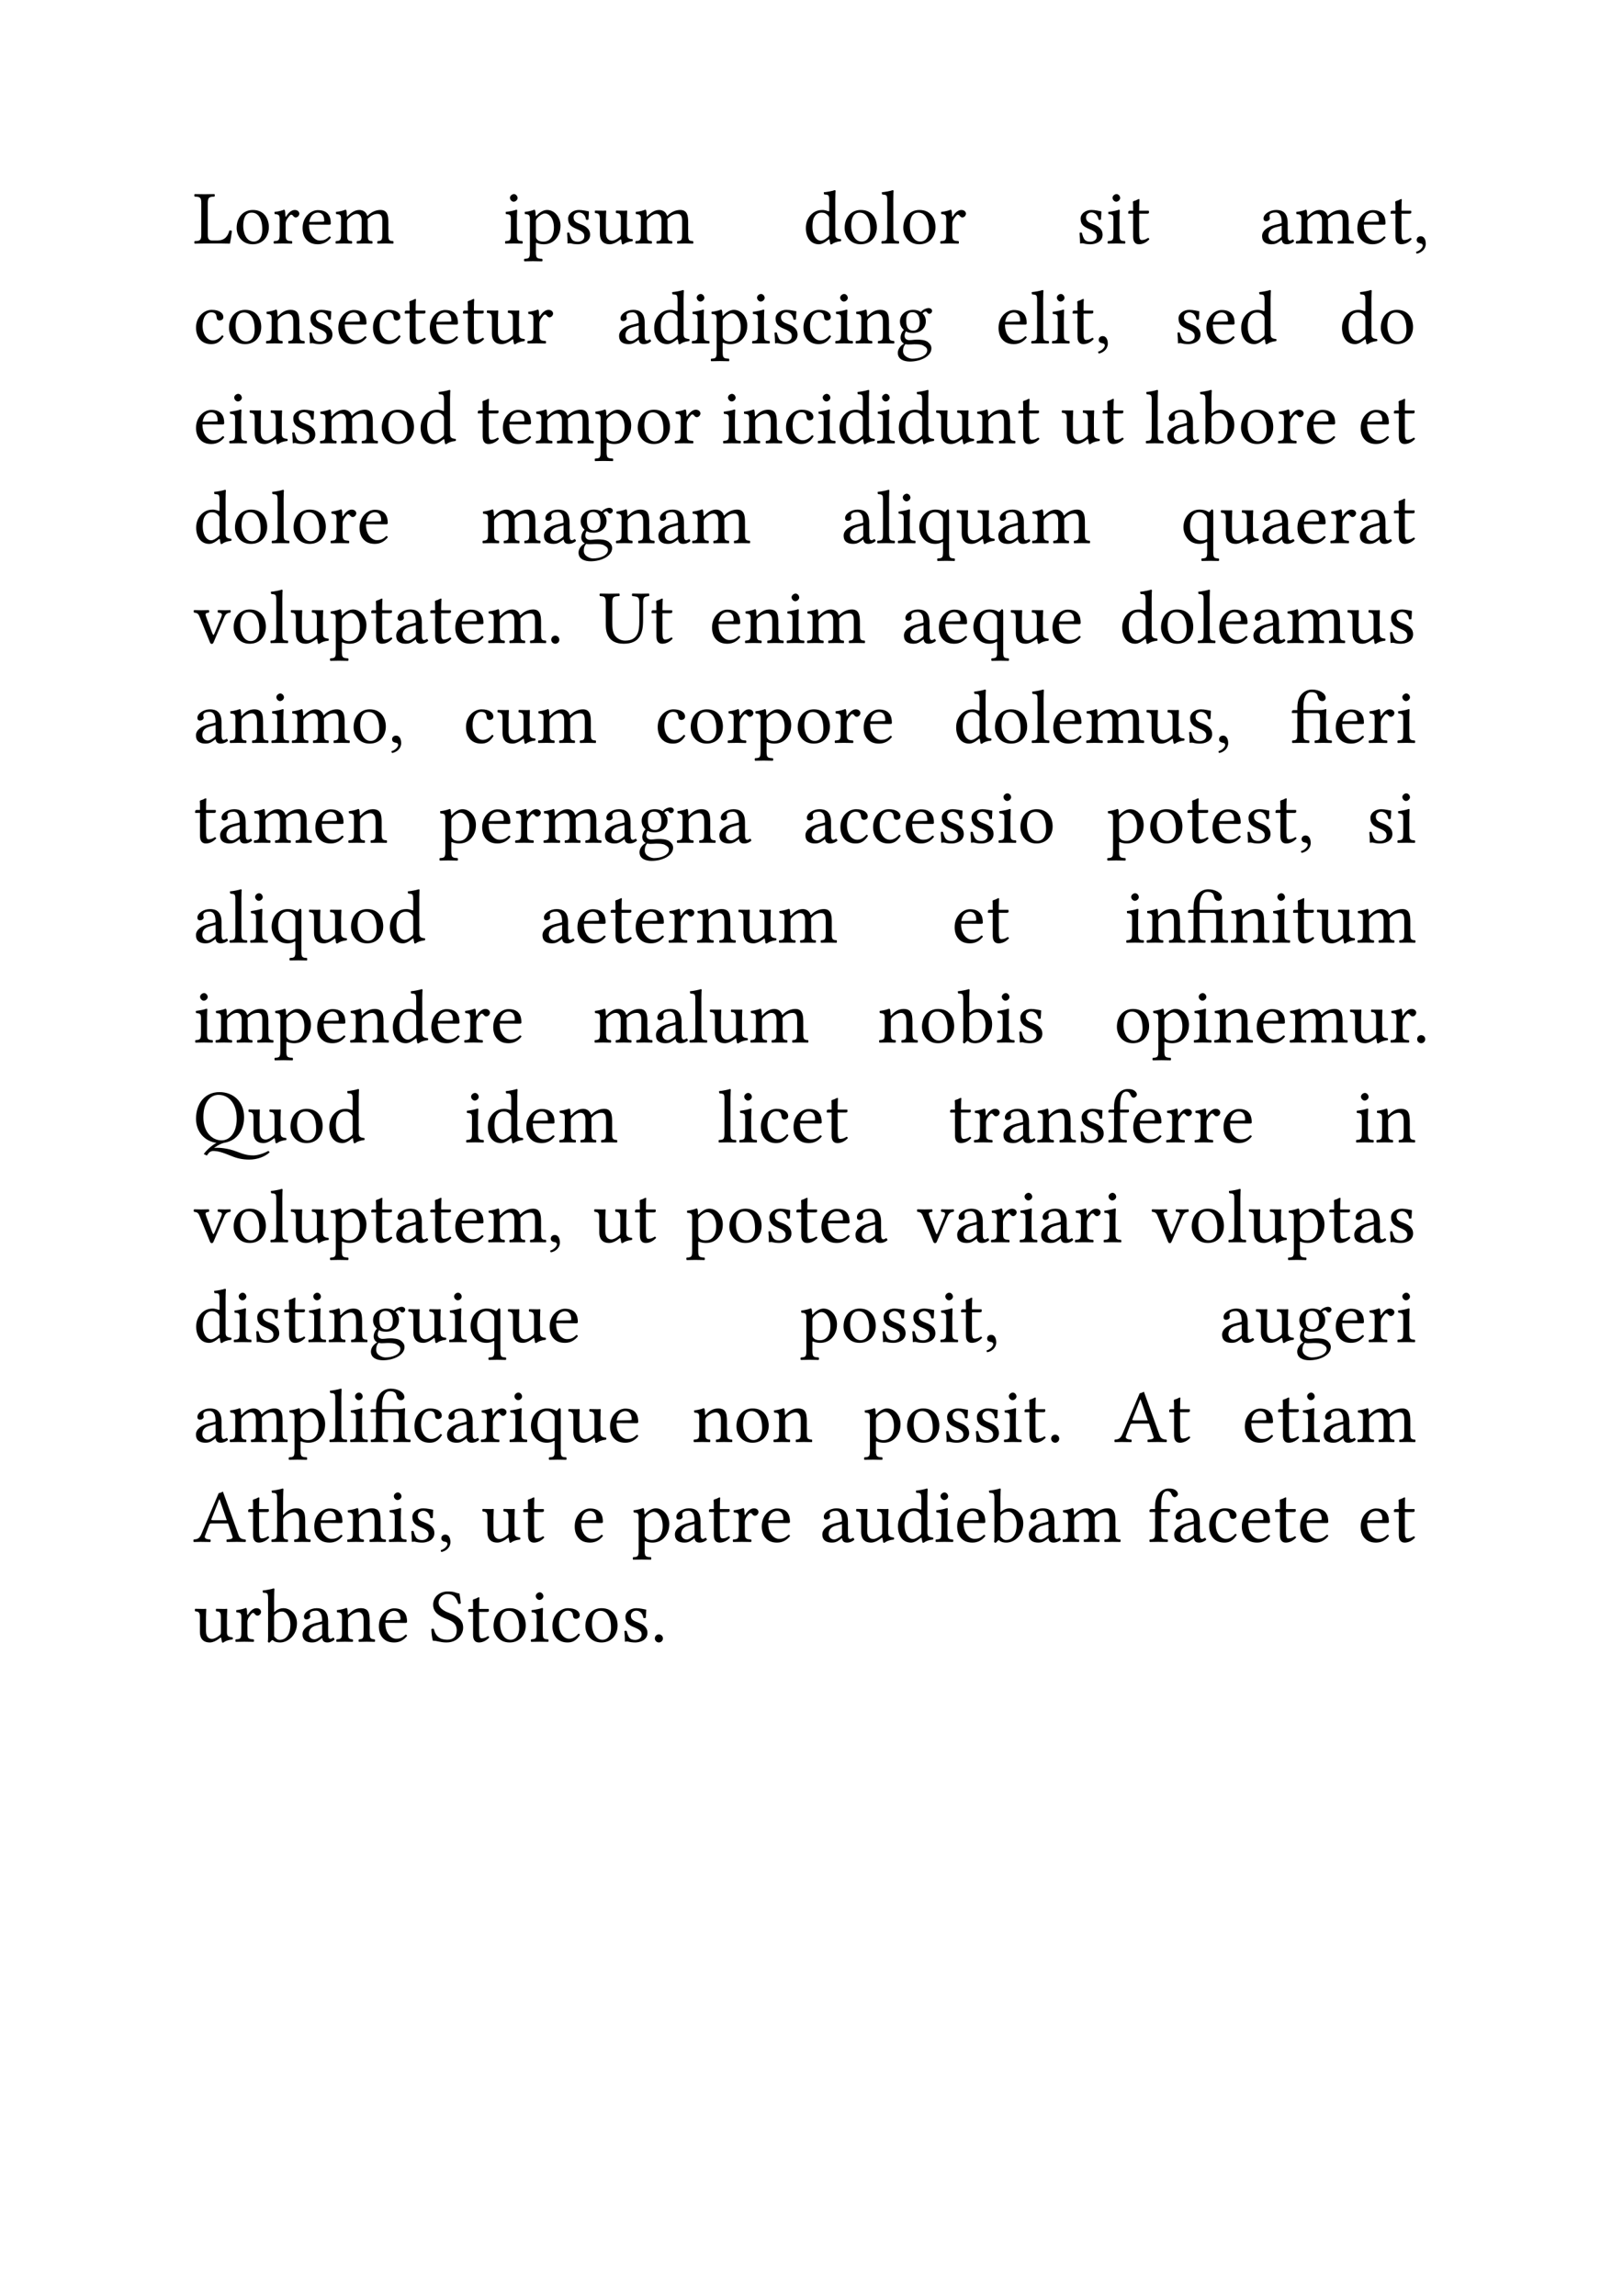 <svg class="typst-doc" viewBox="0 0 595.276 841.89" width="595.276pt" height="841.89pt" xmlns="http://www.w3.org/2000/svg" xmlns:xlink="http://www.w3.org/1999/xlink" xmlns:h5="http://www.w3.org/1999/xhtml">
    <path class="typst-shape" fill="#ffffff" fill-rule="nonzero" d="M 0 0v 841.89 h 595.276 v -841.89 Z "/>
    <g>
        <g class="typst-group">
            <g>
                <g class="typst-group" transform="matrix(1 0 0 1 524.409 70.866)">
                    <g/>
                </g>
                <g class="typst-group" transform="matrix(1 0 0 1 524.409 77.868)">
                    <g/>
                </g>
                <g class="typst-group" transform="matrix(1 0 0 1 524.409 84.869)">
                    <g/>
                </g>
                <g class="typst-group" transform="matrix(1 0 0 1 524.409 91.871)">
                    <g/>
                </g>
                <g class="typst-group" transform="matrix(1 0 0 1 524.409 98.872)">
                    <g/>
                </g>
                <g class="typst-group" transform="matrix(1 0 0 1 524.409 105.874)">
                    <g/>
                </g>
                <g class="typst-group" transform="matrix(1 0 0 1 524.409 112.876)">
                    <g/>
                </g>
                <g class="typst-group" transform="matrix(1 0 0 1 524.409 119.877)">
                    <g/>
                </g>
                <g class="typst-group" transform="matrix(1 0 0 1 524.409 126.879)">
                    <g/>
                </g>
                <g class="typst-group" transform="matrix(1 0 0 1 524.409 133.88)">
                    <g/>
                </g>
                <g class="typst-group" transform="matrix(1 0 0 1 524.409 140.882)">
                    <g/>
                </g>
                <g class="typst-group" transform="matrix(1 0 0 1 524.409 147.883)">
                    <g/>
                </g>
                <g class="typst-group" transform="matrix(1 0 0 1 524.409 154.885)">
                    <g/>
                </g>
                <g class="typst-group" transform="matrix(1 0 0 1 524.409 161.887)">
                    <g/>
                </g>
                <g class="typst-group" transform="matrix(1 0 0 1 524.409 168.888)">
                    <g/>
                </g>
                <g class="typst-group" transform="matrix(1 0 0 1 524.409 175.89)">
                    <g/>
                </g>
                <g class="typst-group" transform="matrix(1 0 0 1 524.409 182.891)">
                    <g/>
                </g>
                <g class="typst-group" transform="matrix(1 0 0 1 524.409 189.893)">
                    <g/>
                </g>
                <g class="typst-group" transform="matrix(1 0 0 1 524.409 196.894)">
                    <g/>
                </g>
                <g class="typst-group" transform="matrix(1 0 0 1 524.409 203.896)">
                    <g/>
                </g>
                <g class="typst-group" transform="matrix(1 0 0 1 524.409 210.898)">
                    <g/>
                </g>
                <g class="typst-group" transform="matrix(1 0 0 1 524.409 217.899)">
                    <g/>
                </g>
                <g class="typst-group" transform="matrix(1 0 0 1 524.409 224.901)">
                    <g/>
                </g>
                <g class="typst-group" transform="matrix(1 0 0 1 524.409 231.902)">
                    <g/>
                </g>
                <g class="typst-group" transform="matrix(1 0 0 1 524.409 238.904)">
                    <g/>
                </g>
                <g class="typst-group" transform="matrix(1 0 0 1 524.409 245.906)">
                    <g/>
                </g>
                <g class="typst-group" transform="matrix(1 0 0 1 524.409 252.907)">
                    <g/>
                </g>
                <g class="typst-group" transform="matrix(1 0 0 1 524.409 259.909)">
                    <g/>
                </g>
                <g class="typst-group" transform="matrix(1 0 0 1 524.409 266.91)">
                    <g/>
                </g>
                <g class="typst-group" transform="matrix(1 0 0 1 524.409 273.912)">
                    <g/>
                </g>
                <g class="typst-group" transform="matrix(1 0 0 1 524.409 280.913)">
                    <g/>
                </g>
                <g class="typst-group" transform="matrix(1 0 0 1 524.409 287.915)">
                    <g/>
                </g>
                <g class="typst-group" transform="matrix(1 0 0 1 524.409 294.917)">
                    <g/>
                </g>
                <g class="typst-group" transform="matrix(1 0 0 1 524.409 301.918)">
                    <g/>
                </g>
                <g class="typst-group" transform="matrix(1 0 0 1 524.409 308.92)">
                    <g/>
                </g>
                <g class="typst-group" transform="matrix(1 0 0 1 524.409 315.921)">
                    <g/>
                </g>
                <g class="typst-group" transform="matrix(1 0 0 1 524.409 322.923)">
                    <g/>
                </g>
                <g class="typst-group" transform="matrix(1 0 0 1 524.409 329.924)">
                    <g/>
                </g>
                <g class="typst-group" transform="matrix(1 0 0 1 524.409 336.926)">
                    <g/>
                </g>
                <g class="typst-group" transform="matrix(1 0 0 1 524.409 343.928)">
                    <g/>
                </g>
                <g class="typst-group" transform="matrix(1 0 0 1 524.409 350.929)">
                    <g/>
                </g>
                <g class="typst-group" transform="matrix(1 0 0 1 524.409 357.931)">
                    <g/>
                </g>
                <g class="typst-group" transform="matrix(1 0 0 1 524.409 364.932)">
                    <g/>
                </g>
                <g class="typst-group" transform="matrix(1 0 0 1 524.409 371.934)">
                    <g/>
                </g>
                <g class="typst-group" transform="matrix(1 0 0 1 524.409 378.935)">
                    <g/>
                </g>
                <g class="typst-group" transform="matrix(1 0 0 1 524.409 385.937)">
                    <g/>
                </g>
                <g class="typst-group" transform="matrix(1 0 0 1 524.409 392.939)">
                    <g/>
                </g>
                <g class="typst-group" transform="matrix(1 0 0 1 524.409 399.94)">
                    <g/>
                </g>
                <g class="typst-group" transform="matrix(1 0 0 1 524.409 406.942)">
                    <g/>
                </g>
                <g class="typst-group" transform="matrix(1 0 0 1 524.409 413.943)">
                    <g/>
                </g>
                <g class="typst-group" transform="matrix(1 0 0 1 524.409 420.945)">
                    <g/>
                </g>
                <g class="typst-group" transform="matrix(1 0 0 1 524.409 427.946)">
                    <g/>
                </g>
                <g class="typst-group" transform="matrix(1 0 0 1 524.409 434.948)">
                    <g/>
                </g>
                <g class="typst-group" transform="matrix(1 0 0 1 524.409 441.95)">
                    <g/>
                </g>
                <g class="typst-group" transform="matrix(1 0 0 1 524.409 448.951)">
                    <g/>
                </g>
                <g class="typst-group" transform="matrix(1 0 0 1 524.409 455.953)">
                    <g/>
                </g>
                <g class="typst-group" transform="matrix(1 0 0 1 524.409 462.954)">
                    <g/>
                </g>
                <g class="typst-group" transform="matrix(1 0 0 1 524.409 469.956)">
                    <g/>
                </g>
                <g class="typst-group" transform="matrix(1 0 0 1 524.409 476.957)">
                    <g/>
                </g>
                <g class="typst-group" transform="matrix(1 0 0 1 524.409 483.959)">
                    <g/>
                </g>
                <g class="typst-group" transform="matrix(1 0 0 1 524.409 490.961)">
                    <g/>
                </g>
                <g class="typst-group" transform="matrix(1 0 0 1 524.409 497.962)">
                    <g/>
                </g>
                <g class="typst-group" transform="matrix(1 0 0 1 524.409 504.964)">
                    <g/>
                </g>
                <g class="typst-group" transform="matrix(1 0 0 1 524.409 511.965)">
                    <g/>
                </g>
                <g class="typst-group" transform="matrix(1 0 0 1 524.409 518.967)">
                    <g/>
                </g>
                <g class="typst-group" transform="matrix(1 0 0 1 524.409 525.969)">
                    <g/>
                </g>
                <g class="typst-group" transform="matrix(1 0 0 1 524.409 532.97)">
                    <g/>
                </g>
                <g class="typst-group" transform="matrix(1 0 0 1 524.409 539.972)">
                    <g/>
                </g>
                <g class="typst-group" transform="matrix(1 0 0 1 524.409 546.973)">
                    <g/>
                </g>
                <g class="typst-group" transform="matrix(1 0 0 1 524.409 553.975)">
                    <g/>
                </g>
                <g class="typst-group" transform="matrix(1 0 0 1 524.409 560.976)">
                    <g/>
                </g>
                <g class="typst-group" transform="matrix(1 0 0 1 524.409 567.978)">
                    <g/>
                </g>
                <g class="typst-group" transform="matrix(1 0 0 1 524.409 574.98)">
                    <g/>
                </g>
                <g class="typst-group" transform="matrix(1 0 0 1 524.409 581.981)">
                    <g/>
                </g>
                <g class="typst-group" transform="matrix(1 0 0 1 524.409 588.983)">
                    <g/>
                </g>
                <g class="typst-group" transform="matrix(1 0 0 1 524.409 595.984)">
                    <g/>
                </g>
                <g class="typst-group" transform="matrix(1 0 0 1 524.409 602.986)">
                    <g/>
                </g>
                <g class="typst-group" transform="matrix(1 0 0 1 524.409 609.987)">
                    <g/>
                </g>
                <g class="typst-group" transform="matrix(1 0 0 1 524.409 616.989)">
                    <g/>
                </g>
                <g class="typst-group" transform="matrix(1 0 0 1 524.409 623.991)">
                    <g/>
                </g>
                <g class="typst-group" transform="matrix(1 0 0 1 524.409 630.992)">
                    <g/>
                </g>
                <g class="typst-group" transform="matrix(1 0 0 1 524.409 637.994)">
                    <g/>
                </g>
                <g class="typst-group" transform="matrix(1 0 0 1 524.409 644.995)">
                    <g/>
                </g>
                <g class="typst-group" transform="matrix(1 0 0 1 524.409 651.997)">
                    <g/>
                </g>
                <g class="typst-group" transform="matrix(1 0 0 1 524.409 658.998)">
                    <g/>
                </g>
                <g class="typst-group" transform="matrix(1 0 0 1 524.409 666)">
                    <g/>
                </g>
                <g class="typst-group" transform="matrix(1 0 0 1 524.409 673.002)">
                    <g/>
                </g>
                <g class="typst-group" transform="matrix(1 0 0 1 524.409 680.003)">
                    <g/>
                </g>
                <g class="typst-group" transform="matrix(1 0 0 1 524.409 687.005)">
                    <g/>
                </g>
                <g class="typst-group" transform="matrix(1 0 0 1 524.409 694.006)">
                    <g/>
                </g>
                <g class="typst-group" transform="matrix(1 0 0 1 524.409 701.008)">
                    <g/>
                </g>
                <g class="typst-group" transform="matrix(1 0 0 1 524.409 708.009)">
                    <g/>
                </g>
                <g class="typst-group" transform="matrix(1 0 0 1 524.409 715.011)">
                    <g/>
                </g>
                <g class="typst-group" transform="matrix(1 0 0 1 524.409 722.013)">
                    <g/>
                </g>
                <g class="typst-group" transform="matrix(1 0 0 1 524.409 729.014)">
                    <g/>
                </g>
                <g class="typst-group" transform="matrix(1 0 0 1 524.409 736.016)">
                    <g/>
                </g>
                <g class="typst-group" transform="matrix(1 0 0 1 524.409 743.017)">
                    <g/>
                </g>
                <g class="typst-group" transform="matrix(1 0 0 1 524.409 750.019)">
                    <g/>
                </g>
                <g class="typst-group" transform="matrix(1 0 0 1 524.409 757.02)">
                    <g/>
                </g>
                <g class="typst-group" transform="matrix(1 0 0 1 524.409 764.022)">
                    <g/>
                </g>
                <g class="typst-group" transform="matrix(1 0 0 1 70.866 70.866)">
                    <g>
                        <g class="typst-text" transform="matrix(1 0 0 -1 0 18.424)">
                            <use xlink:href="#g5D50F7676EF67CB7227E02E7E87157FA" x="0" y="0" fill="#000000" fill-rule="nonzero"/>
                            <use xlink:href="#gBEFD013EEB237CAAE8551BB65BEC8847" x="14.784" y="0" fill="#000000" fill-rule="nonzero"/>
                            <use xlink:href="#g327379F0E8A050C4A429EFC5A5910CF2" x="28.896" y="0" fill="#000000" fill-rule="nonzero"/>
                            <use xlink:href="#gCF98D5CE4D6A82B3CC9870056E47DC43" x="39.088" y="0" fill="#000000" fill-rule="nonzero"/>
                            <use xlink:href="#gDD37D9E0F425E7D0EAC4DD650349D77D" x="51.604" y="0" fill="#000000" fill-rule="nonzero"/>
                            <use xlink:href="#gAEAC68AB88293D52213A17011DA26D41" x="113.655" y="0" fill="#000000" fill-rule="nonzero"/>
                            <use xlink:href="#gAC0C36D8107F1D837000096BEFC00B89" x="121.243" y="0" fill="#000000" fill-rule="nonzero"/>
                            <use xlink:href="#g65214CCC75E8ADB4882553DF674AE7B5" x="135.775" y="0" fill="#000000" fill-rule="nonzero"/>
                            <use xlink:href="#gCB32921CD00BE7A49865DE5A2AEF718B" x="146.695" y="0" fill="#000000" fill-rule="nonzero"/>
                            <use xlink:href="#gDD37D9E0F425E7D0EAC4DD650349D77D" x="161.563" y="0" fill="#000000" fill-rule="nonzero"/>
                            <use xlink:href="#g6EBF441D739785F94E1E04BD6B64D436" x="223.614" y="0" fill="#000000" fill-rule="nonzero"/>
                            <use xlink:href="#gBEFD013EEB237CAAE8551BB65BEC8847" x="237.782" y="0" fill="#000000" fill-rule="nonzero"/>
                            <use xlink:href="#g30BEF98975372D56505B0C023B1C9A13" x="251.894" y="0" fill="#000000" fill-rule="nonzero"/>
                            <use xlink:href="#gBEFD013EEB237CAAE8551BB65BEC8847" x="259.286" y="0" fill="#000000" fill-rule="nonzero"/>
                            <use xlink:href="#g327379F0E8A050C4A429EFC5A5910CF2" x="273.398" y="0" fill="#000000" fill-rule="nonzero"/>
                            <use xlink:href="#g65214CCC75E8ADB4882553DF674AE7B5" x="323.744" y="0" fill="#000000" fill-rule="nonzero"/>
                            <use xlink:href="#gAEAC68AB88293D52213A17011DA26D41" x="334.664" y="0" fill="#000000" fill-rule="nonzero"/>
                            <use xlink:href="#g9F5F66D7A73CE715BD9659EA039A2A8F" x="342.252" y="0" fill="#000000" fill-rule="nonzero"/>
                            <use xlink:href="#gCDADC23A81646540569534F1B9C5E39F" x="391.031" y="0" fill="#000000" fill-rule="nonzero"/>
                            <use xlink:href="#gDD37D9E0F425E7D0EAC4DD650349D77D" x="403.827" y="0" fill="#000000" fill-rule="nonzero"/>
                            <use xlink:href="#gCF98D5CE4D6A82B3CC9870056E47DC43" x="425.947" y="0" fill="#000000" fill-rule="nonzero"/>
                            <use xlink:href="#g9F5F66D7A73CE715BD9659EA039A2A8F" x="438.463" y="0" fill="#000000" fill-rule="nonzero"/>
                            <use xlink:href="#g843F098077DCEB7E6EAF353D5193090C" x="447.311" y="0" fill="#000000" fill-rule="nonzero"/>
                        </g>
                    </g>
                </g>
                <g class="typst-group" transform="matrix(1 0 0 1 70.866 107.49)">
                    <g>
                        <g class="typst-text" transform="matrix(1 0 0 -1 0 18.424)">
                            <use xlink:href="#g7EFD66CEA0A9B31623A78F03E0F2FEEC" x="0" y="0" fill="#000000" fill-rule="nonzero"/>
                            <use xlink:href="#gBEFD013EEB237CAAE8551BB65BEC8847" x="11.984" y="0" fill="#000000" fill-rule="nonzero"/>
                            <use xlink:href="#g5E056C3E1D1712C5DEF0123EBF2A7E59" x="26.096" y="0" fill="#000000" fill-rule="nonzero"/>
                            <use xlink:href="#g65214CCC75E8ADB4882553DF674AE7B5" x="41.272" y="0" fill="#000000" fill-rule="nonzero"/>
                            <use xlink:href="#gCF98D5CE4D6A82B3CC9870056E47DC43" x="52.192" y="0" fill="#000000" fill-rule="nonzero"/>
                            <use xlink:href="#g7EFD66CEA0A9B31623A78F03E0F2FEEC" x="64.904" y="0" fill="#000000" fill-rule="nonzero"/>
                            <use xlink:href="#g9F5F66D7A73CE715BD9659EA039A2A8F" x="76.888" y="0" fill="#000000" fill-rule="nonzero"/>
                            <use xlink:href="#gCF98D5CE4D6A82B3CC9870056E47DC43" x="85.736" y="0" fill="#000000" fill-rule="nonzero"/>
                            <use xlink:href="#g9F5F66D7A73CE715BD9659EA039A2A8F" x="98.252" y="0" fill="#000000" fill-rule="nonzero"/>
                            <use xlink:href="#gCB32921CD00BE7A49865DE5A2AEF718B" x="107.1" y="0" fill="#000000" fill-rule="nonzero"/>
                            <use xlink:href="#g327379F0E8A050C4A429EFC5A5910CF2" x="121.968" y="0" fill="#000000" fill-rule="nonzero"/>
                            <use xlink:href="#gCDADC23A81646540569534F1B9C5E39F" x="155.193" y="0" fill="#000000" fill-rule="nonzero"/>
                            <use xlink:href="#g6EBF441D739785F94E1E04BD6B64D436" x="167.989" y="0" fill="#000000" fill-rule="nonzero"/>
                            <use xlink:href="#gAEAC68AB88293D52213A17011DA26D41" x="182.157" y="0" fill="#000000" fill-rule="nonzero"/>
                            <use xlink:href="#gAC0C36D8107F1D837000096BEFC00B89" x="189.745" y="0" fill="#000000" fill-rule="nonzero"/>
                            <use xlink:href="#gAEAC68AB88293D52213A17011DA26D41" x="204.277" y="0" fill="#000000" fill-rule="nonzero"/>
                            <use xlink:href="#g65214CCC75E8ADB4882553DF674AE7B5" x="211.865" y="0" fill="#000000" fill-rule="nonzero"/>
                            <use xlink:href="#g7EFD66CEA0A9B31623A78F03E0F2FEEC" x="222.785" y="0" fill="#000000" fill-rule="nonzero"/>
                            <use xlink:href="#gAEAC68AB88293D52213A17011DA26D41" x="234.769" y="0" fill="#000000" fill-rule="nonzero"/>
                            <use xlink:href="#g5E056C3E1D1712C5DEF0123EBF2A7E59" x="242.357" y="0" fill="#000000" fill-rule="nonzero"/>
                            <use xlink:href="#g14B946DC98CB087930B9DD1DF0EA2CD8" x="257.533" y="0" fill="#000000" fill-rule="nonzero"/>
                            <use xlink:href="#gCF98D5CE4D6A82B3CC9870056E47DC43" x="294.342" y="0" fill="#000000" fill-rule="nonzero"/>
                            <use xlink:href="#g30BEF98975372D56505B0C023B1C9A13" x="306.858" y="0" fill="#000000" fill-rule="nonzero"/>
                            <use xlink:href="#gAEAC68AB88293D52213A17011DA26D41" x="314.25" y="0" fill="#000000" fill-rule="nonzero"/>
                            <use xlink:href="#g9F5F66D7A73CE715BD9659EA039A2A8F" x="321.838" y="0" fill="#000000" fill-rule="nonzero"/>
                            <use xlink:href="#g843F098077DCEB7E6EAF353D5193090C" x="330.686" y="0" fill="#000000" fill-rule="nonzero"/>
                            <use xlink:href="#g65214CCC75E8ADB4882553DF674AE7B5" x="359.654" y="0" fill="#000000" fill-rule="nonzero"/>
                            <use xlink:href="#gCF98D5CE4D6A82B3CC9870056E47DC43" x="370.574" y="0" fill="#000000" fill-rule="nonzero"/>
                            <use xlink:href="#g6EBF441D739785F94E1E04BD6B64D436" x="383.286" y="0" fill="#000000" fill-rule="nonzero"/>
                            <use xlink:href="#g6EBF441D739785F94E1E04BD6B64D436" x="420.263" y="0" fill="#000000" fill-rule="nonzero"/>
                            <use xlink:href="#gBEFD013EEB237CAAE8551BB65BEC8847" x="434.431" y="0" fill="#000000" fill-rule="nonzero"/>
                        </g>
                    </g>
                </g>
                <g class="typst-group" transform="matrix(1 0 0 1 70.866 144.114)">
                    <g>
                        <g class="typst-text" transform="matrix(1 0 0 -1 0 18.424)">
                            <use xlink:href="#gCF98D5CE4D6A82B3CC9870056E47DC43" x="0" y="0" fill="#000000" fill-rule="nonzero"/>
                            <use xlink:href="#gAEAC68AB88293D52213A17011DA26D41" x="12.516" y="0" fill="#000000" fill-rule="nonzero"/>
                            <use xlink:href="#gCB32921CD00BE7A49865DE5A2AEF718B" x="20.104" y="0" fill="#000000" fill-rule="nonzero"/>
                            <use xlink:href="#g65214CCC75E8ADB4882553DF674AE7B5" x="34.972" y="0" fill="#000000" fill-rule="nonzero"/>
                            <use xlink:href="#gDD37D9E0F425E7D0EAC4DD650349D77D" x="45.892" y="0" fill="#000000" fill-rule="nonzero"/>
                            <use xlink:href="#gBEFD013EEB237CAAE8551BB65BEC8847" x="68.012" y="0" fill="#000000" fill-rule="nonzero"/>
                            <use xlink:href="#g6EBF441D739785F94E1E04BD6B64D436" x="82.32" y="0" fill="#000000" fill-rule="nonzero"/>
                            <use xlink:href="#g9F5F66D7A73CE715BD9659EA039A2A8F" x="103.686" y="0" fill="#000000" fill-rule="nonzero"/>
                            <use xlink:href="#gCF98D5CE4D6A82B3CC9870056E47DC43" x="112.534" y="0" fill="#000000" fill-rule="nonzero"/>
                            <use xlink:href="#gDD37D9E0F425E7D0EAC4DD650349D77D" x="125.05" y="0" fill="#000000" fill-rule="nonzero"/>
                            <use xlink:href="#gAC0C36D8107F1D837000096BEFC00B89" x="147.17" y="0" fill="#000000" fill-rule="nonzero"/>
                            <use xlink:href="#gBEFD013EEB237CAAE8551BB65BEC8847" x="161.898" y="0" fill="#000000" fill-rule="nonzero"/>
                            <use xlink:href="#g327379F0E8A050C4A429EFC5A5910CF2" x="176.01" y="0" fill="#000000" fill-rule="nonzero"/>
                            <use xlink:href="#gAEAC68AB88293D52213A17011DA26D41" x="193.625" y="0" fill="#000000" fill-rule="nonzero"/>
                            <use xlink:href="#g5E056C3E1D1712C5DEF0123EBF2A7E59" x="201.213" y="0" fill="#000000" fill-rule="nonzero"/>
                            <use xlink:href="#g7EFD66CEA0A9B31623A78F03E0F2FEEC" x="216.389" y="0" fill="#000000" fill-rule="nonzero"/>
                            <use xlink:href="#gAEAC68AB88293D52213A17011DA26D41" x="228.373" y="0" fill="#000000" fill-rule="nonzero"/>
                            <use xlink:href="#g6EBF441D739785F94E1E04BD6B64D436" x="235.961" y="0" fill="#000000" fill-rule="nonzero"/>
                            <use xlink:href="#gAEAC68AB88293D52213A17011DA26D41" x="250.129" y="0" fill="#000000" fill-rule="nonzero"/>
                            <use xlink:href="#g6EBF441D739785F94E1E04BD6B64D436" x="257.717" y="0" fill="#000000" fill-rule="nonzero"/>
                            <use xlink:href="#gCB32921CD00BE7A49865DE5A2AEF718B" x="271.885" y="0" fill="#000000" fill-rule="nonzero"/>
                            <use xlink:href="#g5E056C3E1D1712C5DEF0123EBF2A7E59" x="286.753" y="0" fill="#000000" fill-rule="nonzero"/>
                            <use xlink:href="#g9F5F66D7A73CE715BD9659EA039A2A8F" x="301.929" y="0" fill="#000000" fill-rule="nonzero"/>
                            <use xlink:href="#gCB32921CD00BE7A49865DE5A2AEF718B" x="317.975" y="0" fill="#000000" fill-rule="nonzero"/>
                            <use xlink:href="#g9F5F66D7A73CE715BD9659EA039A2A8F" x="332.843" y="0" fill="#000000" fill-rule="nonzero"/>
                            <use xlink:href="#g30BEF98975372D56505B0C023B1C9A13" x="348.889" y="0" fill="#000000" fill-rule="nonzero"/>
                            <use xlink:href="#gCDADC23A81646540569534F1B9C5E39F" x="356.281" y="0" fill="#000000" fill-rule="nonzero"/>
                            <use xlink:href="#gB5020323781CA017FAD4E8D1C5DCD54B" x="369.077" y="0" fill="#000000" fill-rule="nonzero"/>
                            <use xlink:href="#gBEFD013EEB237CAAE8551BB65BEC8847" x="383.161" y="0" fill="#000000" fill-rule="nonzero"/>
                            <use xlink:href="#g327379F0E8A050C4A429EFC5A5910CF2" x="397.273" y="0" fill="#000000" fill-rule="nonzero"/>
                            <use xlink:href="#gCF98D5CE4D6A82B3CC9870056E47DC43" x="407.465" y="0" fill="#000000" fill-rule="nonzero"/>
                            <use xlink:href="#gCF98D5CE4D6A82B3CC9870056E47DC43" x="427.179" y="0" fill="#000000" fill-rule="nonzero"/>
                            <use xlink:href="#g9F5F66D7A73CE715BD9659EA039A2A8F" x="439.695" y="0" fill="#000000" fill-rule="nonzero"/>
                        </g>
                    </g>
                </g>
                <g class="typst-group" transform="matrix(1 0 0 1 70.866 180.738)">
                    <g>
                        <g class="typst-text" transform="matrix(1 0 0 -1 0 18.424)">
                            <use xlink:href="#g6EBF441D739785F94E1E04BD6B64D436" x="0" y="0" fill="#000000" fill-rule="nonzero"/>
                            <use xlink:href="#gBEFD013EEB237CAAE8551BB65BEC8847" x="14.168" y="0" fill="#000000" fill-rule="nonzero"/>
                            <use xlink:href="#g30BEF98975372D56505B0C023B1C9A13" x="28.28" y="0" fill="#000000" fill-rule="nonzero"/>
                            <use xlink:href="#gBEFD013EEB237CAAE8551BB65BEC8847" x="35.672" y="0" fill="#000000" fill-rule="nonzero"/>
                            <use xlink:href="#g327379F0E8A050C4A429EFC5A5910CF2" x="49.784" y="0" fill="#000000" fill-rule="nonzero"/>
                            <use xlink:href="#gCF98D5CE4D6A82B3CC9870056E47DC43" x="59.976" y="0" fill="#000000" fill-rule="nonzero"/>
                            <use xlink:href="#gDD37D9E0F425E7D0EAC4DD650349D77D" x="105.517" y="0" fill="#000000" fill-rule="nonzero"/>
                            <use xlink:href="#gCDADC23A81646540569534F1B9C5E39F" x="127.637" y="0" fill="#000000" fill-rule="nonzero"/>
                            <use xlink:href="#g14B946DC98CB087930B9DD1DF0EA2CD8" x="140.433" y="0" fill="#000000" fill-rule="nonzero"/>
                            <use xlink:href="#g5E056C3E1D1712C5DEF0123EBF2A7E59" x="154.433" y="0" fill="#000000" fill-rule="nonzero"/>
                            <use xlink:href="#gCDADC23A81646540569534F1B9C5E39F" x="169.609" y="0" fill="#000000" fill-rule="nonzero"/>
                            <use xlink:href="#gDD37D9E0F425E7D0EAC4DD650349D77D" x="182.405" y="0" fill="#000000" fill-rule="nonzero"/>
                            <use xlink:href="#gCDADC23A81646540569534F1B9C5E39F" x="237.55" y="0" fill="#000000" fill-rule="nonzero"/>
                            <use xlink:href="#g30BEF98975372D56505B0C023B1C9A13" x="250.346" y="0" fill="#000000" fill-rule="nonzero"/>
                            <use xlink:href="#gAEAC68AB88293D52213A17011DA26D41" x="257.738" y="0" fill="#000000" fill-rule="nonzero"/>
                            <use xlink:href="#gE5FFF4FD26F294B8137C7F2F1697285C" x="265.326" y="0" fill="#000000" fill-rule="nonzero"/>
                            <use xlink:href="#gCB32921CD00BE7A49865DE5A2AEF718B" x="279.41" y="0" fill="#000000" fill-rule="nonzero"/>
                            <use xlink:href="#gCDADC23A81646540569534F1B9C5E39F" x="294.278" y="0" fill="#000000" fill-rule="nonzero"/>
                            <use xlink:href="#gDD37D9E0F425E7D0EAC4DD650349D77D" x="307.074" y="0" fill="#000000" fill-rule="nonzero"/>
                            <use xlink:href="#gE5FFF4FD26F294B8137C7F2F1697285C" x="362.219" y="0" fill="#000000" fill-rule="nonzero"/>
                            <use xlink:href="#gCB32921CD00BE7A49865DE5A2AEF718B" x="376.303" y="0" fill="#000000" fill-rule="nonzero"/>
                            <use xlink:href="#gCDADC23A81646540569534F1B9C5E39F" x="391.171" y="0" fill="#000000" fill-rule="nonzero"/>
                            <use xlink:href="#gCF98D5CE4D6A82B3CC9870056E47DC43" x="403.967" y="0" fill="#000000" fill-rule="nonzero"/>
                            <use xlink:href="#g327379F0E8A050C4A429EFC5A5910CF2" x="416.483" y="0" fill="#000000" fill-rule="nonzero"/>
                            <use xlink:href="#gCDADC23A81646540569534F1B9C5E39F" x="426.899" y="0" fill="#000000" fill-rule="nonzero"/>
                            <use xlink:href="#g9F5F66D7A73CE715BD9659EA039A2A8F" x="439.695" y="0" fill="#000000" fill-rule="nonzero"/>
                        </g>
                    </g>
                </g>
                <g class="typst-group" transform="matrix(1 0 0 1 70.866 217.362)">
                    <g>
                        <g class="typst-text" transform="matrix(1 0 0 -1 0 18.424)">
                            <use xlink:href="#gB54CF0F72188328E1039F776BB55FA49" x="0" y="0" fill="#000000" fill-rule="nonzero"/>
                            <use xlink:href="#gBEFD013EEB237CAAE8551BB65BEC8847" x="13.692" y="0" fill="#000000" fill-rule="nonzero"/>
                            <use xlink:href="#g30BEF98975372D56505B0C023B1C9A13" x="27.804" y="0" fill="#000000" fill-rule="nonzero"/>
                            <use xlink:href="#gCB32921CD00BE7A49865DE5A2AEF718B" x="35.196" y="0" fill="#000000" fill-rule="nonzero"/>
                            <use xlink:href="#gAC0C36D8107F1D837000096BEFC00B89" x="50.064" y="0" fill="#000000" fill-rule="nonzero"/>
                            <use xlink:href="#g9F5F66D7A73CE715BD9659EA039A2A8F" x="64.596" y="0" fill="#000000" fill-rule="nonzero"/>
                            <use xlink:href="#gCDADC23A81646540569534F1B9C5E39F" x="73.444" y="0" fill="#000000" fill-rule="nonzero"/>
                            <use xlink:href="#g9F5F66D7A73CE715BD9659EA039A2A8F" x="86.24" y="0" fill="#000000" fill-rule="nonzero"/>
                            <use xlink:href="#gCF98D5CE4D6A82B3CC9870056E47DC43" x="95.088" y="0" fill="#000000" fill-rule="nonzero"/>
                            <use xlink:href="#gDD37D9E0F425E7D0EAC4DD650349D77D" x="107.604" y="0" fill="#000000" fill-rule="nonzero"/>
                            <use xlink:href="#g8A5E65CA3674E52CB3A4B758DE091D06" x="129.724" y="0" fill="#000000" fill-rule="nonzero"/>
                            <use xlink:href="#g2B25E0885E05F4E55412F27AA52A284B" x="148.893" y="0" fill="#000000" fill-rule="nonzero"/>
                            <use xlink:href="#g9F5F66D7A73CE715BD9659EA039A2A8F" x="167.401" y="0" fill="#000000" fill-rule="nonzero"/>
                            <use xlink:href="#gCF98D5CE4D6A82B3CC9870056E47DC43" x="189.258" y="0" fill="#000000" fill-rule="nonzero"/>
                            <use xlink:href="#g5E056C3E1D1712C5DEF0123EBF2A7E59" x="201.774" y="0" fill="#000000" fill-rule="nonzero"/>
                            <use xlink:href="#gAEAC68AB88293D52213A17011DA26D41" x="216.95" y="0" fill="#000000" fill-rule="nonzero"/>
                            <use xlink:href="#gDD37D9E0F425E7D0EAC4DD650349D77D" x="224.538" y="0" fill="#000000" fill-rule="nonzero"/>
                            <use xlink:href="#gCDADC23A81646540569534F1B9C5E39F" x="259.666" y="0" fill="#000000" fill-rule="nonzero"/>
                            <use xlink:href="#gCF98D5CE4D6A82B3CC9870056E47DC43" x="272.462" y="0" fill="#000000" fill-rule="nonzero"/>
                            <use xlink:href="#gE5FFF4FD26F294B8137C7F2F1697285C" x="285.174" y="0" fill="#000000" fill-rule="nonzero"/>
                            <use xlink:href="#gCB32921CD00BE7A49865DE5A2AEF718B" x="299.258" y="0" fill="#000000" fill-rule="nonzero"/>
                            <use xlink:href="#gCF98D5CE4D6A82B3CC9870056E47DC43" x="314.126" y="0" fill="#000000" fill-rule="nonzero"/>
                            <use xlink:href="#g6EBF441D739785F94E1E04BD6B64D436" x="339.651" y="0" fill="#000000" fill-rule="nonzero"/>
                            <use xlink:href="#gBEFD013EEB237CAAE8551BB65BEC8847" x="353.819" y="0" fill="#000000" fill-rule="nonzero"/>
                            <use xlink:href="#g30BEF98975372D56505B0C023B1C9A13" x="367.931" y="0" fill="#000000" fill-rule="nonzero"/>
                            <use xlink:href="#gCF98D5CE4D6A82B3CC9870056E47DC43" x="375.323" y="0" fill="#000000" fill-rule="nonzero"/>
                            <use xlink:href="#gCDADC23A81646540569534F1B9C5E39F" x="387.839" y="0" fill="#000000" fill-rule="nonzero"/>
                            <use xlink:href="#gDD37D9E0F425E7D0EAC4DD650349D77D" x="400.635" y="0" fill="#000000" fill-rule="nonzero"/>
                            <use xlink:href="#gCB32921CD00BE7A49865DE5A2AEF718B" x="422.755" y="0" fill="#000000" fill-rule="nonzero"/>
                            <use xlink:href="#g65214CCC75E8ADB4882553DF674AE7B5" x="437.623" y="0" fill="#000000" fill-rule="nonzero"/>
                        </g>
                    </g>
                </g>
                <g class="typst-group" transform="matrix(1 0 0 1 70.866 253.986)">
                    <g>
                        <g class="typst-text" transform="matrix(1 0 0 -1 0 18.424)">
                            <use xlink:href="#gCDADC23A81646540569534F1B9C5E39F" x="0" y="0" fill="#000000" fill-rule="nonzero"/>
                            <use xlink:href="#g5E056C3E1D1712C5DEF0123EBF2A7E59" x="12.796" y="0" fill="#000000" fill-rule="nonzero"/>
                            <use xlink:href="#gAEAC68AB88293D52213A17011DA26D41" x="27.972" y="0" fill="#000000" fill-rule="nonzero"/>
                            <use xlink:href="#gDD37D9E0F425E7D0EAC4DD650349D77D" x="35.56" y="0" fill="#000000" fill-rule="nonzero"/>
                            <use xlink:href="#gBEFD013EEB237CAAE8551BB65BEC8847" x="57.68" y="0" fill="#000000" fill-rule="nonzero"/>
                            <use xlink:href="#g843F098077DCEB7E6EAF353D5193090C" x="71.512" y="0" fill="#000000" fill-rule="nonzero"/>
                            <use xlink:href="#g7EFD66CEA0A9B31623A78F03E0F2FEEC" x="99.018" y="0" fill="#000000" fill-rule="nonzero"/>
                            <use xlink:href="#gCB32921CD00BE7A49865DE5A2AEF718B" x="111.002" y="0" fill="#000000" fill-rule="nonzero"/>
                            <use xlink:href="#gDD37D9E0F425E7D0EAC4DD650349D77D" x="125.87" y="0" fill="#000000" fill-rule="nonzero"/>
                            <use xlink:href="#g7EFD66CEA0A9B31623A78F03E0F2FEEC" x="169.336" y="0" fill="#000000" fill-rule="nonzero"/>
                            <use xlink:href="#gBEFD013EEB237CAAE8551BB65BEC8847" x="181.32" y="0" fill="#000000" fill-rule="nonzero"/>
                            <use xlink:href="#g327379F0E8A050C4A429EFC5A5910CF2" x="195.432" y="0" fill="#000000" fill-rule="nonzero"/>
                            <use xlink:href="#gAC0C36D8107F1D837000096BEFC00B89" x="205.848" y="0" fill="#000000" fill-rule="nonzero"/>
                            <use xlink:href="#gBEFD013EEB237CAAE8551BB65BEC8847" x="220.576" y="0" fill="#000000" fill-rule="nonzero"/>
                            <use xlink:href="#g327379F0E8A050C4A429EFC5A5910CF2" x="234.688" y="0" fill="#000000" fill-rule="nonzero"/>
                            <use xlink:href="#gCF98D5CE4D6A82B3CC9870056E47DC43" x="244.88" y="0" fill="#000000" fill-rule="nonzero"/>
                            <use xlink:href="#g6EBF441D739785F94E1E04BD6B64D436" x="278.741" y="0" fill="#000000" fill-rule="nonzero"/>
                            <use xlink:href="#gBEFD013EEB237CAAE8551BB65BEC8847" x="292.909" y="0" fill="#000000" fill-rule="nonzero"/>
                            <use xlink:href="#g30BEF98975372D56505B0C023B1C9A13" x="307.021" y="0" fill="#000000" fill-rule="nonzero"/>
                            <use xlink:href="#gCF98D5CE4D6A82B3CC9870056E47DC43" x="314.413" y="0" fill="#000000" fill-rule="nonzero"/>
                            <use xlink:href="#gDD37D9E0F425E7D0EAC4DD650349D77D" x="326.929" y="0" fill="#000000" fill-rule="nonzero"/>
                            <use xlink:href="#gCB32921CD00BE7A49865DE5A2AEF718B" x="349.049" y="0" fill="#000000" fill-rule="nonzero"/>
                            <use xlink:href="#g65214CCC75E8ADB4882553DF674AE7B5" x="363.917" y="0" fill="#000000" fill-rule="nonzero"/>
                            <use xlink:href="#g843F098077DCEB7E6EAF353D5193090C" x="374.837" y="0" fill="#000000" fill-rule="nonzero"/>
                            <use xlink:href="#gA73607BFA19D1A2F0C60F0C465A5A71C" x="402.343" y="0" fill="#000000" fill-rule="nonzero"/>
                            <use xlink:href="#gCF98D5CE4D6A82B3CC9870056E47DC43" x="418.023" y="0" fill="#000000" fill-rule="nonzero"/>
                            <use xlink:href="#g327379F0E8A050C4A429EFC5A5910CF2" x="430.539" y="0" fill="#000000" fill-rule="nonzero"/>
                            <use xlink:href="#gAEAC68AB88293D52213A17011DA26D41" x="440.955" y="0" fill="#000000" fill-rule="nonzero"/>
                        </g>
                    </g>
                </g>
                <g class="typst-group" transform="matrix(1 0 0 1 70.866 290.61)">
                    <g>
                        <g class="typst-text" transform="matrix(1 0 0 -1 0 18.424)">
                            <use xlink:href="#g9F5F66D7A73CE715BD9659EA039A2A8F" x="0" y="0" fill="#000000" fill-rule="nonzero"/>
                            <use xlink:href="#gCDADC23A81646540569534F1B9C5E39F" x="8.848" y="0" fill="#000000" fill-rule="nonzero"/>
                            <use xlink:href="#gDD37D9E0F425E7D0EAC4DD650349D77D" x="21.644" y="0" fill="#000000" fill-rule="nonzero"/>
                            <use xlink:href="#gCF98D5CE4D6A82B3CC9870056E47DC43" x="43.764" y="0" fill="#000000" fill-rule="nonzero"/>
                            <use xlink:href="#g5E056C3E1D1712C5DEF0123EBF2A7E59" x="56.28" y="0" fill="#000000" fill-rule="nonzero"/>
                            <use xlink:href="#gAC0C36D8107F1D837000096BEFC00B89" x="90.226" y="0" fill="#000000" fill-rule="nonzero"/>
                            <use xlink:href="#gCF98D5CE4D6A82B3CC9870056E47DC43" x="104.954" y="0" fill="#000000" fill-rule="nonzero"/>
                            <use xlink:href="#g327379F0E8A050C4A429EFC5A5910CF2" x="117.47" y="0" fill="#000000" fill-rule="nonzero"/>
                            <use xlink:href="#gDD37D9E0F425E7D0EAC4DD650349D77D" x="127.886" y="0" fill="#000000" fill-rule="nonzero"/>
                            <use xlink:href="#gCDADC23A81646540569534F1B9C5E39F" x="150.006" y="0" fill="#000000" fill-rule="nonzero"/>
                            <use xlink:href="#g14B946DC98CB087930B9DD1DF0EA2CD8" x="162.802" y="0" fill="#000000" fill-rule="nonzero"/>
                            <use xlink:href="#g5E056C3E1D1712C5DEF0123EBF2A7E59" x="176.802" y="0" fill="#000000" fill-rule="nonzero"/>
                            <use xlink:href="#gCDADC23A81646540569534F1B9C5E39F" x="191.978" y="0" fill="#000000" fill-rule="nonzero"/>
                            <use xlink:href="#gCDADC23A81646540569534F1B9C5E39F" x="223.544" y="0" fill="#000000" fill-rule="nonzero"/>
                            <use xlink:href="#g7EFD66CEA0A9B31623A78F03E0F2FEEC" x="236.34" y="0" fill="#000000" fill-rule="nonzero"/>
                            <use xlink:href="#g7EFD66CEA0A9B31623A78F03E0F2FEEC" x="248.324" y="0" fill="#000000" fill-rule="nonzero"/>
                            <use xlink:href="#gCF98D5CE4D6A82B3CC9870056E47DC43" x="260.308" y="0" fill="#000000" fill-rule="nonzero"/>
                            <use xlink:href="#g65214CCC75E8ADB4882553DF674AE7B5" x="272.824" y="0" fill="#000000" fill-rule="nonzero"/>
                            <use xlink:href="#g65214CCC75E8ADB4882553DF674AE7B5" x="283.744" y="0" fill="#000000" fill-rule="nonzero"/>
                            <use xlink:href="#gAEAC68AB88293D52213A17011DA26D41" x="294.664" y="0" fill="#000000" fill-rule="nonzero"/>
                            <use xlink:href="#gBEFD013EEB237CAAE8551BB65BEC8847" x="302.252" y="0" fill="#000000" fill-rule="nonzero"/>
                            <use xlink:href="#gAC0C36D8107F1D837000096BEFC00B89" x="335.133" y="0" fill="#000000" fill-rule="nonzero"/>
                            <use xlink:href="#gBEFD013EEB237CAAE8551BB65BEC8847" x="349.861" y="0" fill="#000000" fill-rule="nonzero"/>
                            <use xlink:href="#g9F5F66D7A73CE715BD9659EA039A2A8F" x="363.973" y="0" fill="#000000" fill-rule="nonzero"/>
                            <use xlink:href="#gCF98D5CE4D6A82B3CC9870056E47DC43" x="372.821" y="0" fill="#000000" fill-rule="nonzero"/>
                            <use xlink:href="#g65214CCC75E8ADB4882553DF674AE7B5" x="385.337" y="0" fill="#000000" fill-rule="nonzero"/>
                            <use xlink:href="#g9F5F66D7A73CE715BD9659EA039A2A8F" x="396.257" y="0" fill="#000000" fill-rule="nonzero"/>
                            <use xlink:href="#g843F098077DCEB7E6EAF353D5193090C" x="405.105" y="0" fill="#000000" fill-rule="nonzero"/>
                            <use xlink:href="#g65214CCC75E8ADB4882553DF674AE7B5" x="430.035" y="0" fill="#000000" fill-rule="nonzero"/>
                            <use xlink:href="#gAEAC68AB88293D52213A17011DA26D41" x="440.955" y="0" fill="#000000" fill-rule="nonzero"/>
                        </g>
                    </g>
                </g>
                <g class="typst-group" transform="matrix(1 0 0 1 70.866 327.234)">
                    <g>
                        <g class="typst-text" transform="matrix(1 0 0 -1 0 18.424)">
                            <use xlink:href="#gCDADC23A81646540569534F1B9C5E39F" x="0" y="0" fill="#000000" fill-rule="nonzero"/>
                            <use xlink:href="#g30BEF98975372D56505B0C023B1C9A13" x="12.796" y="0" fill="#000000" fill-rule="nonzero"/>
                            <use xlink:href="#gAEAC68AB88293D52213A17011DA26D41" x="20.188" y="0" fill="#000000" fill-rule="nonzero"/>
                            <use xlink:href="#gE5FFF4FD26F294B8137C7F2F1697285C" x="27.776" y="0" fill="#000000" fill-rule="nonzero"/>
                            <use xlink:href="#gCB32921CD00BE7A49865DE5A2AEF718B" x="41.86" y="0" fill="#000000" fill-rule="nonzero"/>
                            <use xlink:href="#gBEFD013EEB237CAAE8551BB65BEC8847" x="56.728" y="0" fill="#000000" fill-rule="nonzero"/>
                            <use xlink:href="#g6EBF441D739785F94E1E04BD6B64D436" x="71.036" y="0" fill="#000000" fill-rule="nonzero"/>
                            <use xlink:href="#gCDADC23A81646540569534F1B9C5E39F" x="127.096" y="0" fill="#000000" fill-rule="nonzero"/>
                            <use xlink:href="#gCF98D5CE4D6A82B3CC9870056E47DC43" x="139.892" y="0" fill="#000000" fill-rule="nonzero"/>
                            <use xlink:href="#g9F5F66D7A73CE715BD9659EA039A2A8F" x="152.408" y="0" fill="#000000" fill-rule="nonzero"/>
                            <use xlink:href="#gCF98D5CE4D6A82B3CC9870056E47DC43" x="161.256" y="0" fill="#000000" fill-rule="nonzero"/>
                            <use xlink:href="#g327379F0E8A050C4A429EFC5A5910CF2" x="173.772" y="0" fill="#000000" fill-rule="nonzero"/>
                            <use xlink:href="#g5E056C3E1D1712C5DEF0123EBF2A7E59" x="184.188" y="0" fill="#000000" fill-rule="nonzero"/>
                            <use xlink:href="#gCB32921CD00BE7A49865DE5A2AEF718B" x="199.364" y="0" fill="#000000" fill-rule="nonzero"/>
                            <use xlink:href="#gDD37D9E0F425E7D0EAC4DD650349D77D" x="214.232" y="0" fill="#000000" fill-rule="nonzero"/>
                            <use xlink:href="#gCF98D5CE4D6A82B3CC9870056E47DC43" x="278.244" y="0" fill="#000000" fill-rule="nonzero"/>
                            <use xlink:href="#g9F5F66D7A73CE715BD9659EA039A2A8F" x="290.76" y="0" fill="#000000" fill-rule="nonzero"/>
                            <use xlink:href="#gAEAC68AB88293D52213A17011DA26D41" x="341.499" y="0" fill="#000000" fill-rule="nonzero"/>
                            <use xlink:href="#g5E056C3E1D1712C5DEF0123EBF2A7E59" x="349.087" y="0" fill="#000000" fill-rule="nonzero"/>
                            <use xlink:href="#gA73607BFA19D1A2F0C60F0C465A5A71C" x="364.263" y="0" fill="#000000" fill-rule="nonzero"/>
                            <use xlink:href="#g5E056C3E1D1712C5DEF0123EBF2A7E59" x="379.943" y="0" fill="#000000" fill-rule="nonzero"/>
                            <use xlink:href="#gAEAC68AB88293D52213A17011DA26D41" x="395.119" y="0" fill="#000000" fill-rule="nonzero"/>
                            <use xlink:href="#g9F5F66D7A73CE715BD9659EA039A2A8F" x="402.707" y="0" fill="#000000" fill-rule="nonzero"/>
                            <use xlink:href="#gCB32921CD00BE7A49865DE5A2AEF718B" x="411.555" y="0" fill="#000000" fill-rule="nonzero"/>
                            <use xlink:href="#gDD37D9E0F425E7D0EAC4DD650349D77D" x="426.423" y="0" fill="#000000" fill-rule="nonzero"/>
                        </g>
                    </g>
                </g>
                <g class="typst-group" transform="matrix(1 0 0 1 70.866 363.858)">
                    <g>
                        <g class="typst-text" transform="matrix(1 0 0 -1 0 18.424)">
                            <use xlink:href="#gAEAC68AB88293D52213A17011DA26D41" x="0" y="0" fill="#000000" fill-rule="nonzero"/>
                            <use xlink:href="#gDD37D9E0F425E7D0EAC4DD650349D77D" x="7.588" y="0" fill="#000000" fill-rule="nonzero"/>
                            <use xlink:href="#gAC0C36D8107F1D837000096BEFC00B89" x="29.708" y="0" fill="#000000" fill-rule="nonzero"/>
                            <use xlink:href="#gCF98D5CE4D6A82B3CC9870056E47DC43" x="44.436" y="0" fill="#000000" fill-rule="nonzero"/>
                            <use xlink:href="#g5E056C3E1D1712C5DEF0123EBF2A7E59" x="56.952" y="0" fill="#000000" fill-rule="nonzero"/>
                            <use xlink:href="#g6EBF441D739785F94E1E04BD6B64D436" x="72.128" y="0" fill="#000000" fill-rule="nonzero"/>
                            <use xlink:href="#gCF98D5CE4D6A82B3CC9870056E47DC43" x="86.296" y="0" fill="#000000" fill-rule="nonzero"/>
                            <use xlink:href="#g327379F0E8A050C4A429EFC5A5910CF2" x="98.812" y="0" fill="#000000" fill-rule="nonzero"/>
                            <use xlink:href="#gCF98D5CE4D6A82B3CC9870056E47DC43" x="109.004" y="0" fill="#000000" fill-rule="nonzero"/>
                            <use xlink:href="#gDD37D9E0F425E7D0EAC4DD650349D77D" x="146.593" y="0" fill="#000000" fill-rule="nonzero"/>
                            <use xlink:href="#gCDADC23A81646540569534F1B9C5E39F" x="168.713" y="0" fill="#000000" fill-rule="nonzero"/>
                            <use xlink:href="#g30BEF98975372D56505B0C023B1C9A13" x="181.509" y="0" fill="#000000" fill-rule="nonzero"/>
                            <use xlink:href="#gCB32921CD00BE7A49865DE5A2AEF718B" x="188.901" y="0" fill="#000000" fill-rule="nonzero"/>
                            <use xlink:href="#gDD37D9E0F425E7D0EAC4DD650349D77D" x="203.769" y="0" fill="#000000" fill-rule="nonzero"/>
                            <use xlink:href="#g5E056C3E1D1712C5DEF0123EBF2A7E59" x="250.962" y="0" fill="#000000" fill-rule="nonzero"/>
                            <use xlink:href="#gBEFD013EEB237CAAE8551BB65BEC8847" x="266.138" y="0" fill="#000000" fill-rule="nonzero"/>
                            <use xlink:href="#gB5020323781CA017FAD4E8D1C5DCD54B" x="280.25" y="0" fill="#000000" fill-rule="nonzero"/>
                            <use xlink:href="#gAEAC68AB88293D52213A17011DA26D41" x="294.054" y="0" fill="#000000" fill-rule="nonzero"/>
                            <use xlink:href="#g65214CCC75E8ADB4882553DF674AE7B5" x="301.642" y="0" fill="#000000" fill-rule="nonzero"/>
                            <use xlink:href="#gBEFD013EEB237CAAE8551BB65BEC8847" x="337.635" y="0" fill="#000000" fill-rule="nonzero"/>
                            <use xlink:href="#gAC0C36D8107F1D837000096BEFC00B89" x="351.747" y="0" fill="#000000" fill-rule="nonzero"/>
                            <use xlink:href="#gAEAC68AB88293D52213A17011DA26D41" x="366.279" y="0" fill="#000000" fill-rule="nonzero"/>
                            <use xlink:href="#g5E056C3E1D1712C5DEF0123EBF2A7E59" x="373.867" y="0" fill="#000000" fill-rule="nonzero"/>
                            <use xlink:href="#gCF98D5CE4D6A82B3CC9870056E47DC43" x="389.043" y="0" fill="#000000" fill-rule="nonzero"/>
                            <use xlink:href="#gDD37D9E0F425E7D0EAC4DD650349D77D" x="401.559" y="0" fill="#000000" fill-rule="nonzero"/>
                            <use xlink:href="#gCB32921CD00BE7A49865DE5A2AEF718B" x="423.679" y="0" fill="#000000" fill-rule="nonzero"/>
                            <use xlink:href="#g327379F0E8A050C4A429EFC5A5910CF2" x="438.547" y="0" fill="#000000" fill-rule="nonzero"/>
                            <use xlink:href="#g8A5E65CA3674E52CB3A4B758DE091D06" x="447.311" y="0" fill="#000000" fill-rule="nonzero"/>
                        </g>
                    </g>
                </g>
                <g class="typst-group" transform="matrix(1 0 0 1 70.866 400.482)">
                    <g>
                        <g class="typst-text" transform="matrix(1 0 0 -1 0 18.424)">
                            <use xlink:href="#g5D01A5444DA36900F5E31288E38A4651" x="0" y="0" fill="#000000" fill-rule="nonzero"/>
                            <use xlink:href="#gCB32921CD00BE7A49865DE5A2AEF718B" x="19.656" y="0" fill="#000000" fill-rule="nonzero"/>
                            <use xlink:href="#gBEFD013EEB237CAAE8551BB65BEC8847" x="34.524" y="0" fill="#000000" fill-rule="nonzero"/>
                            <use xlink:href="#g6EBF441D739785F94E1E04BD6B64D436" x="48.832" y="0" fill="#000000" fill-rule="nonzero"/>
                            <use xlink:href="#gAEAC68AB88293D52213A17011DA26D41" x="99.396" y="0" fill="#000000" fill-rule="nonzero"/>
                            <use xlink:href="#g6EBF441D739785F94E1E04BD6B64D436" x="106.984" y="0" fill="#000000" fill-rule="nonzero"/>
                            <use xlink:href="#gCF98D5CE4D6A82B3CC9870056E47DC43" x="121.152" y="0" fill="#000000" fill-rule="nonzero"/>
                            <use xlink:href="#gDD37D9E0F425E7D0EAC4DD650349D77D" x="133.668" y="0" fill="#000000" fill-rule="nonzero"/>
                            <use xlink:href="#g30BEF98975372D56505B0C023B1C9A13" x="192.184" y="0" fill="#000000" fill-rule="nonzero"/>
                            <use xlink:href="#gAEAC68AB88293D52213A17011DA26D41" x="199.576" y="0" fill="#000000" fill-rule="nonzero"/>
                            <use xlink:href="#g7EFD66CEA0A9B31623A78F03E0F2FEEC" x="207.164" y="0" fill="#000000" fill-rule="nonzero"/>
                            <use xlink:href="#gCF98D5CE4D6A82B3CC9870056E47DC43" x="219.148" y="0" fill="#000000" fill-rule="nonzero"/>
                            <use xlink:href="#g9F5F66D7A73CE715BD9659EA039A2A8F" x="231.664" y="0" fill="#000000" fill-rule="nonzero"/>
                            <use xlink:href="#g9F5F66D7A73CE715BD9659EA039A2A8F" x="276.907" y="0" fill="#000000" fill-rule="nonzero"/>
                            <use xlink:href="#g327379F0E8A050C4A429EFC5A5910CF2" x="285.755" y="0" fill="#000000" fill-rule="nonzero"/>
                            <use xlink:href="#gCDADC23A81646540569534F1B9C5E39F" x="296.171" y="0" fill="#000000" fill-rule="nonzero"/>
                            <use xlink:href="#g5E056C3E1D1712C5DEF0123EBF2A7E59" x="308.967" y="0" fill="#000000" fill-rule="nonzero"/>
                            <use xlink:href="#g65214CCC75E8ADB4882553DF674AE7B5" x="324.143" y="0" fill="#000000" fill-rule="nonzero"/>
                            <use xlink:href="#g8AC6BC15549A82C9FB13E32431A238F1" x="335.063" y="0" fill="#000000" fill-rule="nonzero"/>
                            <use xlink:href="#gCF98D5CE4D6A82B3CC9870056E47DC43" x="343.743" y="0" fill="#000000" fill-rule="nonzero"/>
                            <use xlink:href="#g327379F0E8A050C4A429EFC5A5910CF2" x="356.259" y="0" fill="#000000" fill-rule="nonzero"/>
                            <use xlink:href="#g327379F0E8A050C4A429EFC5A5910CF2" x="366.675" y="0" fill="#000000" fill-rule="nonzero"/>
                            <use xlink:href="#gCF98D5CE4D6A82B3CC9870056E47DC43" x="376.867" y="0" fill="#000000" fill-rule="nonzero"/>
                            <use xlink:href="#gAEAC68AB88293D52213A17011DA26D41" x="425.779" y="0" fill="#000000" fill-rule="nonzero"/>
                            <use xlink:href="#g5E056C3E1D1712C5DEF0123EBF2A7E59" x="433.367" y="0" fill="#000000" fill-rule="nonzero"/>
                        </g>
                    </g>
                </g>
                <g class="typst-group" transform="matrix(1 0 0 1 70.866 437.106)">
                    <g>
                        <g class="typst-text" transform="matrix(1 0 0 -1 0 18.424)">
                            <use xlink:href="#gB54CF0F72188328E1039F776BB55FA49" x="0" y="0" fill="#000000" fill-rule="nonzero"/>
                            <use xlink:href="#gBEFD013EEB237CAAE8551BB65BEC8847" x="13.692" y="0" fill="#000000" fill-rule="nonzero"/>
                            <use xlink:href="#g30BEF98975372D56505B0C023B1C9A13" x="27.804" y="0" fill="#000000" fill-rule="nonzero"/>
                            <use xlink:href="#gCB32921CD00BE7A49865DE5A2AEF718B" x="35.196" y="0" fill="#000000" fill-rule="nonzero"/>
                            <use xlink:href="#gAC0C36D8107F1D837000096BEFC00B89" x="50.064" y="0" fill="#000000" fill-rule="nonzero"/>
                            <use xlink:href="#g9F5F66D7A73CE715BD9659EA039A2A8F" x="64.596" y="0" fill="#000000" fill-rule="nonzero"/>
                            <use xlink:href="#gCDADC23A81646540569534F1B9C5E39F" x="73.444" y="0" fill="#000000" fill-rule="nonzero"/>
                            <use xlink:href="#g9F5F66D7A73CE715BD9659EA039A2A8F" x="86.24" y="0" fill="#000000" fill-rule="nonzero"/>
                            <use xlink:href="#gCF98D5CE4D6A82B3CC9870056E47DC43" x="95.088" y="0" fill="#000000" fill-rule="nonzero"/>
                            <use xlink:href="#gDD37D9E0F425E7D0EAC4DD650349D77D" x="107.604" y="0" fill="#000000" fill-rule="nonzero"/>
                            <use xlink:href="#g843F098077DCEB7E6EAF353D5193090C" x="129.724" y="0" fill="#000000" fill-rule="nonzero"/>
                            <use xlink:href="#gCB32921CD00BE7A49865DE5A2AEF718B" x="146.471" y="0" fill="#000000" fill-rule="nonzero"/>
                            <use xlink:href="#g9F5F66D7A73CE715BD9659EA039A2A8F" x="161.339" y="0" fill="#000000" fill-rule="nonzero"/>
                            <use xlink:href="#gAC0C36D8107F1D837000096BEFC00B89" x="180.774" y="0" fill="#000000" fill-rule="nonzero"/>
                            <use xlink:href="#gBEFD013EEB237CAAE8551BB65BEC8847" x="195.502" y="0" fill="#000000" fill-rule="nonzero"/>
                            <use xlink:href="#g65214CCC75E8ADB4882553DF674AE7B5" x="209.614" y="0" fill="#000000" fill-rule="nonzero"/>
                            <use xlink:href="#g9F5F66D7A73CE715BD9659EA039A2A8F" x="220.534" y="0" fill="#000000" fill-rule="nonzero"/>
                            <use xlink:href="#gCF98D5CE4D6A82B3CC9870056E47DC43" x="229.382" y="0" fill="#000000" fill-rule="nonzero"/>
                            <use xlink:href="#gCDADC23A81646540569534F1B9C5E39F" x="241.898" y="0" fill="#000000" fill-rule="nonzero"/>
                            <use xlink:href="#gB54CF0F72188328E1039F776BB55FA49" x="265.28" y="0" fill="#000000" fill-rule="nonzero"/>
                            <use xlink:href="#gCDADC23A81646540569534F1B9C5E39F" x="279.196" y="0" fill="#000000" fill-rule="nonzero"/>
                            <use xlink:href="#g327379F0E8A050C4A429EFC5A5910CF2" x="291.992" y="0" fill="#000000" fill-rule="nonzero"/>
                            <use xlink:href="#gAEAC68AB88293D52213A17011DA26D41" x="302.408" y="0" fill="#000000" fill-rule="nonzero"/>
                            <use xlink:href="#gCDADC23A81646540569534F1B9C5E39F" x="309.996" y="0" fill="#000000" fill-rule="nonzero"/>
                            <use xlink:href="#g327379F0E8A050C4A429EFC5A5910CF2" x="322.792" y="0" fill="#000000" fill-rule="nonzero"/>
                            <use xlink:href="#gAEAC68AB88293D52213A17011DA26D41" x="333.208" y="0" fill="#000000" fill-rule="nonzero"/>
                            <use xlink:href="#gB54CF0F72188328E1039F776BB55FA49" x="351.383" y="0" fill="#000000" fill-rule="nonzero"/>
                            <use xlink:href="#gBEFD013EEB237CAAE8551BB65BEC8847" x="365.075" y="0" fill="#000000" fill-rule="nonzero"/>
                            <use xlink:href="#g30BEF98975372D56505B0C023B1C9A13" x="379.187" y="0" fill="#000000" fill-rule="nonzero"/>
                            <use xlink:href="#gCB32921CD00BE7A49865DE5A2AEF718B" x="386.579" y="0" fill="#000000" fill-rule="nonzero"/>
                            <use xlink:href="#gAC0C36D8107F1D837000096BEFC00B89" x="401.447" y="0" fill="#000000" fill-rule="nonzero"/>
                            <use xlink:href="#g9F5F66D7A73CE715BD9659EA039A2A8F" x="415.979" y="0" fill="#000000" fill-rule="nonzero"/>
                            <use xlink:href="#gCDADC23A81646540569534F1B9C5E39F" x="424.827" y="0" fill="#000000" fill-rule="nonzero"/>
                            <use xlink:href="#g65214CCC75E8ADB4882553DF674AE7B5" x="437.623" y="0" fill="#000000" fill-rule="nonzero"/>
                        </g>
                    </g>
                </g>
                <g class="typst-group" transform="matrix(1 0 0 1 70.866 473.73)">
                    <g>
                        <g class="typst-text" transform="matrix(1 0 0 -1 0 18.424)">
                            <use xlink:href="#g6EBF441D739785F94E1E04BD6B64D436" x="0" y="0" fill="#000000" fill-rule="nonzero"/>
                            <use xlink:href="#gAEAC68AB88293D52213A17011DA26D41" x="14.168" y="0" fill="#000000" fill-rule="nonzero"/>
                            <use xlink:href="#g65214CCC75E8ADB4882553DF674AE7B5" x="21.756" y="0" fill="#000000" fill-rule="nonzero"/>
                            <use xlink:href="#g9F5F66D7A73CE715BD9659EA039A2A8F" x="32.676" y="0" fill="#000000" fill-rule="nonzero"/>
                            <use xlink:href="#gAEAC68AB88293D52213A17011DA26D41" x="41.524" y="0" fill="#000000" fill-rule="nonzero"/>
                            <use xlink:href="#g5E056C3E1D1712C5DEF0123EBF2A7E59" x="49.112" y="0" fill="#000000" fill-rule="nonzero"/>
                            <use xlink:href="#g14B946DC98CB087930B9DD1DF0EA2CD8" x="64.288" y="0" fill="#000000" fill-rule="nonzero"/>
                            <use xlink:href="#gCB32921CD00BE7A49865DE5A2AEF718B" x="78.288" y="0" fill="#000000" fill-rule="nonzero"/>
                            <use xlink:href="#gAEAC68AB88293D52213A17011DA26D41" x="93.156" y="0" fill="#000000" fill-rule="nonzero"/>
                            <use xlink:href="#gE5FFF4FD26F294B8137C7F2F1697285C" x="100.744" y="0" fill="#000000" fill-rule="nonzero"/>
                            <use xlink:href="#gCB32921CD00BE7A49865DE5A2AEF718B" x="114.828" y="0" fill="#000000" fill-rule="nonzero"/>
                            <use xlink:href="#gCF98D5CE4D6A82B3CC9870056E47DC43" x="129.696" y="0" fill="#000000" fill-rule="nonzero"/>
                            <use xlink:href="#gAC0C36D8107F1D837000096BEFC00B89" x="222.648" y="0" fill="#000000" fill-rule="nonzero"/>
                            <use xlink:href="#gBEFD013EEB237CAAE8551BB65BEC8847" x="237.376" y="0" fill="#000000" fill-rule="nonzero"/>
                            <use xlink:href="#g65214CCC75E8ADB4882553DF674AE7B5" x="251.488" y="0" fill="#000000" fill-rule="nonzero"/>
                            <use xlink:href="#g65214CCC75E8ADB4882553DF674AE7B5" x="262.408" y="0" fill="#000000" fill-rule="nonzero"/>
                            <use xlink:href="#gAEAC68AB88293D52213A17011DA26D41" x="273.328" y="0" fill="#000000" fill-rule="nonzero"/>
                            <use xlink:href="#g9F5F66D7A73CE715BD9659EA039A2A8F" x="280.916" y="0" fill="#000000" fill-rule="nonzero"/>
                            <use xlink:href="#g843F098077DCEB7E6EAF353D5193090C" x="289.764" y="0" fill="#000000" fill-rule="nonzero"/>
                            <use xlink:href="#gCDADC23A81646540569534F1B9C5E39F" x="376.359" y="0" fill="#000000" fill-rule="nonzero"/>
                            <use xlink:href="#gCB32921CD00BE7A49865DE5A2AEF718B" x="389.155" y="0" fill="#000000" fill-rule="nonzero"/>
                            <use xlink:href="#g14B946DC98CB087930B9DD1DF0EA2CD8" x="404.023" y="0" fill="#000000" fill-rule="nonzero"/>
                            <use xlink:href="#gCF98D5CE4D6A82B3CC9870056E47DC43" x="418.023" y="0" fill="#000000" fill-rule="nonzero"/>
                            <use xlink:href="#g327379F0E8A050C4A429EFC5A5910CF2" x="430.539" y="0" fill="#000000" fill-rule="nonzero"/>
                            <use xlink:href="#gAEAC68AB88293D52213A17011DA26D41" x="440.955" y="0" fill="#000000" fill-rule="nonzero"/>
                        </g>
                    </g>
                </g>
                <g class="typst-group" transform="matrix(1 0 0 1 70.866 510.354)">
                    <g>
                        <g class="typst-text" transform="matrix(1 0 0 -1 0 18.424)">
                            <use xlink:href="#gCDADC23A81646540569534F1B9C5E39F" x="0" y="0" fill="#000000" fill-rule="nonzero"/>
                            <use xlink:href="#gDD37D9E0F425E7D0EAC4DD650349D77D" x="12.796" y="0" fill="#000000" fill-rule="nonzero"/>
                            <use xlink:href="#gAC0C36D8107F1D837000096BEFC00B89" x="34.916" y="0" fill="#000000" fill-rule="nonzero"/>
                            <use xlink:href="#g30BEF98975372D56505B0C023B1C9A13" x="49.448" y="0" fill="#000000" fill-rule="nonzero"/>
                            <use xlink:href="#gAEAC68AB88293D52213A17011DA26D41" x="56.84" y="0" fill="#000000" fill-rule="nonzero"/>
                            <use xlink:href="#gA73607BFA19D1A2F0C60F0C465A5A71C" x="64.428" y="0" fill="#000000" fill-rule="nonzero"/>
                            <use xlink:href="#g7EFD66CEA0A9B31623A78F03E0F2FEEC" x="80.108" y="0" fill="#000000" fill-rule="nonzero"/>
                            <use xlink:href="#gCDADC23A81646540569534F1B9C5E39F" x="92.092" y="0" fill="#000000" fill-rule="nonzero"/>
                            <use xlink:href="#g327379F0E8A050C4A429EFC5A5910CF2" x="104.888" y="0" fill="#000000" fill-rule="nonzero"/>
                            <use xlink:href="#gAEAC68AB88293D52213A17011DA26D41" x="115.304" y="0" fill="#000000" fill-rule="nonzero"/>
                            <use xlink:href="#gE5FFF4FD26F294B8137C7F2F1697285C" x="122.892" y="0" fill="#000000" fill-rule="nonzero"/>
                            <use xlink:href="#gCB32921CD00BE7A49865DE5A2AEF718B" x="136.976" y="0" fill="#000000" fill-rule="nonzero"/>
                            <use xlink:href="#gCF98D5CE4D6A82B3CC9870056E47DC43" x="151.844" y="0" fill="#000000" fill-rule="nonzero"/>
                            <use xlink:href="#g5E056C3E1D1712C5DEF0123EBF2A7E59" x="182.927" y="0" fill="#000000" fill-rule="nonzero"/>
                            <use xlink:href="#gBEFD013EEB237CAAE8551BB65BEC8847" x="198.103" y="0" fill="#000000" fill-rule="nonzero"/>
                            <use xlink:href="#g5E056C3E1D1712C5DEF0123EBF2A7E59" x="212.215" y="0" fill="#000000" fill-rule="nonzero"/>
                            <use xlink:href="#gAC0C36D8107F1D837000096BEFC00B89" x="245.958" y="0" fill="#000000" fill-rule="nonzero"/>
                            <use xlink:href="#gBEFD013EEB237CAAE8551BB65BEC8847" x="260.686" y="0" fill="#000000" fill-rule="nonzero"/>
                            <use xlink:href="#g65214CCC75E8ADB4882553DF674AE7B5" x="274.798" y="0" fill="#000000" fill-rule="nonzero"/>
                            <use xlink:href="#g65214CCC75E8ADB4882553DF674AE7B5" x="285.718" y="0" fill="#000000" fill-rule="nonzero"/>
                            <use xlink:href="#gAEAC68AB88293D52213A17011DA26D41" x="296.638" y="0" fill="#000000" fill-rule="nonzero"/>
                            <use xlink:href="#g9F5F66D7A73CE715BD9659EA039A2A8F" x="304.226" y="0" fill="#000000" fill-rule="nonzero"/>
                            <use xlink:href="#g8A5E65CA3674E52CB3A4B758DE091D06" x="313.074" y="0" fill="#000000" fill-rule="nonzero"/>
                            <use xlink:href="#g6689836F1D24D284393EB3F3CCDA1642" x="337.8" y="0" fill="#000000" fill-rule="nonzero"/>
                            <use xlink:href="#g9F5F66D7A73CE715BD9659EA039A2A8F" x="357.26" y="0" fill="#000000" fill-rule="nonzero"/>
                            <use xlink:href="#gCF98D5CE4D6A82B3CC9870056E47DC43" x="384.675" y="0" fill="#000000" fill-rule="nonzero"/>
                            <use xlink:href="#g9F5F66D7A73CE715BD9659EA039A2A8F" x="397.191" y="0" fill="#000000" fill-rule="nonzero"/>
                            <use xlink:href="#gAEAC68AB88293D52213A17011DA26D41" x="406.039" y="0" fill="#000000" fill-rule="nonzero"/>
                            <use xlink:href="#gCDADC23A81646540569534F1B9C5E39F" x="413.627" y="0" fill="#000000" fill-rule="nonzero"/>
                            <use xlink:href="#gDD37D9E0F425E7D0EAC4DD650349D77D" x="426.423" y="0" fill="#000000" fill-rule="nonzero"/>
                        </g>
                    </g>
                </g>
                <g class="typst-group" transform="matrix(1 0 0 1 70.866 546.978)">
                    <g>
                        <g class="typst-text" transform="matrix(1 0 0 -1 0 18.424)">
                            <use xlink:href="#g6689836F1D24D284393EB3F3CCDA1642" x="0" y="0" fill="#000000" fill-rule="nonzero"/>
                            <use xlink:href="#g9F5F66D7A73CE715BD9659EA039A2A8F" x="19.46" y="0" fill="#000000" fill-rule="nonzero"/>
                            <use xlink:href="#g60AA461A06E74453DDD52D40F2139F24" x="28.308" y="0" fill="#000000" fill-rule="nonzero"/>
                            <use xlink:href="#gCF98D5CE4D6A82B3CC9870056E47DC43" x="43.372" y="0" fill="#000000" fill-rule="nonzero"/>
                            <use xlink:href="#g5E056C3E1D1712C5DEF0123EBF2A7E59" x="55.888" y="0" fill="#000000" fill-rule="nonzero"/>
                            <use xlink:href="#gAEAC68AB88293D52213A17011DA26D41" x="71.064" y="0" fill="#000000" fill-rule="nonzero"/>
                            <use xlink:href="#g65214CCC75E8ADB4882553DF674AE7B5" x="78.652" y="0" fill="#000000" fill-rule="nonzero"/>
                            <use xlink:href="#g843F098077DCEB7E6EAF353D5193090C" x="89.572" y="0" fill="#000000" fill-rule="nonzero"/>
                            <use xlink:href="#gCB32921CD00BE7A49865DE5A2AEF718B" x="105.455" y="0" fill="#000000" fill-rule="nonzero"/>
                            <use xlink:href="#g9F5F66D7A73CE715BD9659EA039A2A8F" x="120.323" y="0" fill="#000000" fill-rule="nonzero"/>
                            <use xlink:href="#gCF98D5CE4D6A82B3CC9870056E47DC43" x="138.893" y="0" fill="#000000" fill-rule="nonzero"/>
                            <use xlink:href="#gAC0C36D8107F1D837000096BEFC00B89" x="161.132" y="0" fill="#000000" fill-rule="nonzero"/>
                            <use xlink:href="#gCDADC23A81646540569534F1B9C5E39F" x="175.664" y="0" fill="#000000" fill-rule="nonzero"/>
                            <use xlink:href="#g9F5F66D7A73CE715BD9659EA039A2A8F" x="188.46" y="0" fill="#000000" fill-rule="nonzero"/>
                            <use xlink:href="#g327379F0E8A050C4A429EFC5A5910CF2" x="197.308" y="0" fill="#000000" fill-rule="nonzero"/>
                            <use xlink:href="#gCF98D5CE4D6A82B3CC9870056E47DC43" x="207.5" y="0" fill="#000000" fill-rule="nonzero"/>
                            <use xlink:href="#gCDADC23A81646540569534F1B9C5E39F" x="229.738" y="0" fill="#000000" fill-rule="nonzero"/>
                            <use xlink:href="#gCB32921CD00BE7A49865DE5A2AEF718B" x="242.534" y="0" fill="#000000" fill-rule="nonzero"/>
                            <use xlink:href="#g6EBF441D739785F94E1E04BD6B64D436" x="257.402" y="0" fill="#000000" fill-rule="nonzero"/>
                            <use xlink:href="#gAEAC68AB88293D52213A17011DA26D41" x="271.57" y="0" fill="#000000" fill-rule="nonzero"/>
                            <use xlink:href="#gCF98D5CE4D6A82B3CC9870056E47DC43" x="279.158" y="0" fill="#000000" fill-rule="nonzero"/>
                            <use xlink:href="#gB5020323781CA017FAD4E8D1C5DCD54B" x="291.674" y="0" fill="#000000" fill-rule="nonzero"/>
                            <use xlink:href="#gCDADC23A81646540569534F1B9C5E39F" x="305.478" y="0" fill="#000000" fill-rule="nonzero"/>
                            <use xlink:href="#gDD37D9E0F425E7D0EAC4DD650349D77D" x="318.274" y="0" fill="#000000" fill-rule="nonzero"/>
                            <use xlink:href="#g8AC6BC15549A82C9FB13E32431A238F1" x="350.117" y="0" fill="#000000" fill-rule="nonzero"/>
                            <use xlink:href="#gCDADC23A81646540569534F1B9C5E39F" x="358.797" y="0" fill="#000000" fill-rule="nonzero"/>
                            <use xlink:href="#g7EFD66CEA0A9B31623A78F03E0F2FEEC" x="371.593" y="0" fill="#000000" fill-rule="nonzero"/>
                            <use xlink:href="#gCF98D5CE4D6A82B3CC9870056E47DC43" x="383.577" y="0" fill="#000000" fill-rule="nonzero"/>
                            <use xlink:href="#g9F5F66D7A73CE715BD9659EA039A2A8F" x="396.093" y="0" fill="#000000" fill-rule="nonzero"/>
                            <use xlink:href="#gCF98D5CE4D6A82B3CC9870056E47DC43" x="404.941" y="0" fill="#000000" fill-rule="nonzero"/>
                            <use xlink:href="#gCF98D5CE4D6A82B3CC9870056E47DC43" x="427.179" y="0" fill="#000000" fill-rule="nonzero"/>
                            <use xlink:href="#g9F5F66D7A73CE715BD9659EA039A2A8F" x="439.695" y="0" fill="#000000" fill-rule="nonzero"/>
                        </g>
                    </g>
                </g>
                <g class="typst-group" transform="matrix(1 0 0 1 70.866 583.602)">
                    <g>
                        <g class="typst-text" transform="matrix(1 0 0 -1 0 18.424)">
                            <use xlink:href="#gCB32921CD00BE7A49865DE5A2AEF718B" x="0" y="0" fill="#000000" fill-rule="nonzero"/>
                            <use xlink:href="#g327379F0E8A050C4A429EFC5A5910CF2" x="14.868" y="0" fill="#000000" fill-rule="nonzero"/>
                            <use xlink:href="#gB5020323781CA017FAD4E8D1C5DCD54B" x="25.284" y="0" fill="#000000" fill-rule="nonzero"/>
                            <use xlink:href="#gCDADC23A81646540569534F1B9C5E39F" x="39.088" y="0" fill="#000000" fill-rule="nonzero"/>
                            <use xlink:href="#g5E056C3E1D1712C5DEF0123EBF2A7E59" x="51.884" y="0" fill="#000000" fill-rule="nonzero"/>
                            <use xlink:href="#gCF98D5CE4D6A82B3CC9870056E47DC43" x="67.06" y="0" fill="#000000" fill-rule="nonzero"/>
                            <use xlink:href="#g7D3B6F02F6268D5DC9881A55DBA87025" x="86.576" y="0" fill="#000000" fill-rule="nonzero"/>
                            <use xlink:href="#g9F5F66D7A73CE715BD9659EA039A2A8F" x="100.156" y="0" fill="#000000" fill-rule="nonzero"/>
                            <use xlink:href="#gBEFD013EEB237CAAE8551BB65BEC8847" x="109.004" y="0" fill="#000000" fill-rule="nonzero"/>
                            <use xlink:href="#gAEAC68AB88293D52213A17011DA26D41" x="123.116" y="0" fill="#000000" fill-rule="nonzero"/>
                            <use xlink:href="#g7EFD66CEA0A9B31623A78F03E0F2FEEC" x="130.704" y="0" fill="#000000" fill-rule="nonzero"/>
                            <use xlink:href="#gBEFD013EEB237CAAE8551BB65BEC8847" x="142.688" y="0" fill="#000000" fill-rule="nonzero"/>
                            <use xlink:href="#g65214CCC75E8ADB4882553DF674AE7B5" x="156.8" y="0" fill="#000000" fill-rule="nonzero"/>
                            <use xlink:href="#g8A5E65CA3674E52CB3A4B758DE091D06" x="167.72" y="0" fill="#000000" fill-rule="nonzero"/>
                        </g>
                    </g>
                </g>
            </g>
        </g>
    </g>
    <defs id="glyph">
        <symbol id="g5D50F7676EF67CB7227E02E7E87157FA" overflow="visible">
            <path d="M 0 0m 4.172 0 h 5.964 c 0.756 0 3.332 -0.056 3.332 -0.056 c 0.28 1.4 0.56 3.22 0.728 4.676 c -0.28 0.14 -0.588 0.196 -0.924 0.14 c -0.56 -2.016 -1.596 -3.668 -4.564 -3.668 h -1.764 c -1.092 0 -1.596 0.532 -1.596 1.96 v 11.592 c 0 2.324 0.476 2.464 2.436 2.548 c 0.168 0.168 0.168 0.756 0 0.924 c -1.26 -0.028 -2.576 -0.056 -3.64 -0.056 c -1.008 0 -2.324 0.028 -3.612 0.056 c -0.168 -0.168 -0.168 -0.756 0 -0.924 c 1.96 -0.084 2.436 -0.224 2.436 -2.548 v -11.228 c 0 -2.324 -0.476 -2.464 -2.436 -2.548 c -0.168 -0.168 -0.168 -0.756 0 -0.924 c 1.092 0.028 2.688 0.056 3.64 0.056 Z "/>
        </symbol>
        <symbol id="gBEFD013EEB237CAAE8551BB65BEC8847" overflow="visible">
            <path d="M 0 0m 1.148 5.74 c 0 -2.856 1.904 -6.02 5.88 -6.02 c 1.792 0 3.164 0.644 4.116 1.568 c 1.26 1.232 1.82 2.996 1.82 4.704 c 0 2.912 -1.596 6.3 -5.88 6.3 c -1.848 0 -3.36 -0.756 -4.396 -1.96 c -1.008 -1.204 -1.54 -2.828 -1.54 -4.592 Z m 5.516 5.572 c 2.408 0 3.892 -2.184 3.892 -6.216 c 0 -3.528 -1.82 -4.396 -3.136 -4.396 c -2.912 0 -3.864 3.528 -3.864 5.684 c 0 2.436 0.588 4.928 3.108 4.928 Z "/>
        </symbol>
        <symbol id="g327379F0E8A050C4A429EFC5A5910CF2" overflow="visible">
            <path d="M 0 0m 4.928 10.024 c -0.056 1.12 -0.084 1.848 -0.224 2.128 c -0.056 0.14 -0.112 0.224 -0.336 0.224 c -0.784 -0.308 -1.512 -0.56 -3.444 -0.812 c -0.056 -0.168 0 -0.616 0.056 -0.784 c 1.512 -0.14 1.82 -0.28 1.82 -1.904 v -5.46 c 0 -2.324 -0.336 -2.436 -2.072 -2.548 c -0.168 -0.168 -0.168 -0.756 0 -0.924 c 0.98 0.028 2.072 0.056 3.192 0.056 c 1.12 0 2.408 -0.028 3.388 -0.056 c 0.168 0.168 0.168 0.756 0 0.924 c -1.96 0.14 -2.296 0.224 -2.296 2.548 v 3.892 c 0 0.728 0.336 1.372 0.672 1.876 c 0.308 0.448 0.952 1.372 1.288 1.372 c 0.252 0 0.504 -0.056 0.728 -0.364 c 0.196 -0.28 0.532 -0.644 1.008 -0.644 c 0.672 0 1.316 0.7 1.316 1.4 c 0 0.532 -0.504 1.344 -1.68 1.344 c -1.316 0 -2.464 -1.232 -3.108 -2.324 c -0.168 -0.308 -0.308 -0.084 -0.308 0.056 Z "/>
        </symbol>
        <symbol id="gCF98D5CE4D6A82B3CC9870056E47DC43" overflow="visible">
            <path d="M 0 0m 10.808 2.604 c -1.036 -1.064 -1.848 -1.512 -3.472 -1.512 c -1.008 0 -2.184 0.588 -3.052 2.016 c -0.56 0.924 -0.896 2.212 -0.896 3.836 l 7.448 -0.056 c 0.336 0 0.532 0.168 0.532 0.476 c 0 2.352 -0.84 4.872 -4.732 4.872 c -2.436 0 -5.6 -2.324 -5.6 -6.58 c 0 -1.568 0.392 -3.08 1.316 -4.144 c 0.952 -1.12 2.268 -1.792 4.284 -1.792 c 2.128 0 3.64 0.98 4.76 2.436 c -0.084 0.28 -0.252 0.42 -0.588 0.448 Z m -7.336 5.292 c 0.532 3.164 2.492 3.416 3.164 3.416 c 1.064 0 2.324 -0.588 2.324 -2.94 c 0 -0.252 -0.112 -0.392 -0.42 -0.392 Z "/>
        </symbol>
        <symbol id="gDD37D9E0F425E7D0EAC4DD650349D77D" overflow="visible">
            <path d="M 0 0m 4.76 10.024 c -0.028 0.84 -0.084 1.848 -0.224 2.128 c -0.056 0.14 -0.112 0.224 -0.336 0.224 c -0.784 -0.308 -1.512 -0.56 -3.444 -0.812 c -0.056 -0.168 0 -0.616 0.056 -0.784 c 1.512 -0.14 1.82 -0.28 1.82 -1.904 v -5.46 c 0 -2.296 -0.364 -2.436 -1.904 -2.548 c -0.168 -0.168 -0.168 -0.756 0 -0.924 c 0.84 0.028 1.904 0.056 3.024 0.056 c 1.12 0 1.988 -0.028 2.828 -0.056 c 0.168 0.168 0.168 0.756 0 0.924 c -1.428 0.14 -1.736 0.252 -1.736 2.548 v 4.592 c 0 0.588 0.252 0.924 0.476 1.176 c 1.12 1.092 2.156 1.652 3.024 1.652 c 1.064 0 1.848 -0.672 1.848 -2.548 v -4.872 c 0 -2.296 -0.224 -2.436 -1.736 -2.548 c -0.14 -0.168 -0.14 -0.756 0 -0.924 c 0.7 0.028 1.736 0.056 2.856 0.056 c 1.12 0 2.044 -0.028 2.744 -0.056 c 0.14 0.168 0.14 0.756 0 0.924 c -1.4 0.112 -1.652 0.252 -1.652 2.548 v 4.452 c 0 0.392 0 0.784 -0.028 1.12 c 1.344 1.484 2.604 1.848 3.696 1.848 c 1.064 0 1.68 -0.616 1.68 -2.492 v -4.928 c 0 -2.296 -0.28 -2.436 -1.736 -2.548 c -0.14 -0.168 -0.14 -0.756 0 -0.924 c 0.7 0.028 1.736 0.056 2.856 0.056 c 1.12 0 2.1 -0.028 2.884 -0.056 c 0.14 0.168 0.14 0.756 0 0.924 c -1.54 0.112 -1.792 0.252 -1.792 2.548 v 4.424 c 0 2.492 -0.42 4.452 -2.884 4.452 c -1.428 0 -3.164 -0.532 -4.62 -2.072 c -0.084 -0.084 -0.252 -0.224 -0.308 0.028 c -0.252 1.148 -1.344 2.044 -2.8 2.044 c -1.624 0 -3.08 -0.952 -4.256 -2.268 c -0.14 -0.14 -0.308 -0.336 -0.336 0 Z "/>
        </symbol>
        <symbol id="gAEAC68AB88293D52213A17011DA26D41" overflow="visible">
            <path d="M 0 0m 5.068 3.416 v 5.572 c 0 1.4 0.112 3.192 0.112 3.192 c 0 0.112 -0.14 0.196 -0.364 0.196 c -0.784 -0.308 -1.904 -0.56 -3.836 -0.812 c -0.056 -0.168 0 -0.616 0.056 -0.784 c 1.54 -0.14 1.82 -0.308 1.82 -1.904 v -5.46 c 0 -2.324 -0.308 -2.408 -2.016 -2.548 c -0.168 -0.168 -0.168 -0.756 0 -0.924 c 0.924 0.028 2.016 0.056 3.136 0.056 c 1.12 0 2.184 -0.028 3.108 -0.056 c 0.168 0.168 0.168 0.756 0 0.924 c -1.708 0.112 -2.016 0.224 -2.016 2.548 Z m -2.548 13.356 c 0 -0.728 0.672 -1.456 1.344 -1.456 c 0.784 0 1.456 0.756 1.456 1.344 c 0 0.672 -0.588 1.456 -1.344 1.456 c -0.672 0 -1.456 -0.672 -1.456 -1.344 Z "/>
        </symbol>
        <symbol id="gAC0C36D8107F1D837000096BEFC00B89" overflow="visible">
            <path d="M 0 0m 4.368 10.304 c -0.028 0.84 -0.084 1.568 -0.224 1.848 c -0.056 0.14 -0.112 0.224 -0.336 0.224 c -0.784 -0.308 -1.512 -0.56 -3.444 -0.812 c -0.056 -0.168 0 -0.616 0.056 -0.784 c 1.512 -0.14 1.82 -0.28 1.82 -1.904 v -11.956 c 0 -2.324 -0.308 -2.464 -2.016 -2.548 c -0.168 -0.168 -0.168 -0.756 0 -0.924 c 0.98 0.028 2.016 0.056 3.136 0.056 c 1.12 0 2.464 -0.028 3.388 -0.056 c 0.168 0.168 0.168 0.756 0 0.924 c -1.988 0.112 -2.296 0.224 -2.296 2.548 v 3.024 c 0 0.364 0.112 0.336 0.392 0.224 c 0.7 -0.28 1.54 -0.448 2.436 -0.448 c 1.568 0 2.968 0.476 4.116 1.568 c 1.316 1.288 2.072 3.024 2.072 5.292 c 0 2.968 -2.1 5.712 -4.956 5.712 c -1.288 0 -2.716 -0.84 -3.836 -2.1 c -0.168 -0.168 -0.28 -0.168 -0.308 0.112 Z m 0.532 -1.036 c 0.728 0.896 2.016 1.736 2.828 1.736 c 1.792 0 3.332 -2.016 3.332 -5.18 c 0 -2.296 -0.812 -5.152 -3.948 -5.152 c -0.504 0 -1.484 0.14 -1.988 0.588 c -0.56 0.504 -0.672 0.672 -0.672 1.68 v 5.096 c 0 0.588 0.112 0.84 0.448 1.232 Z "/>
        </symbol>
        <symbol id="g65214CCC75E8ADB4882553DF674AE7B5" overflow="visible">
            <path d="M 0 0m 1.344 3.864 c 0.112 -1.372 0.196 -2.688 0.196 -3.864 c 0.28 0.056 0.56 0.084 0.7 0.084 c 0.196 0 0.364 0 0.56 -0.056 c 0.756 -0.196 1.512 -0.308 2.548 -0.308 c 1.568 0 4.452 0.756 4.452 3.528 c 0 1.904 -1.372 3.024 -3.276 3.724 c -1.68 0.644 -2.8 1.064 -2.8 2.604 c 0 1.148 1.008 1.792 1.96 1.792 c 0.616 0 2.24 -0.224 2.604 -2.604 c 0.168 -0.168 0.728 -0.14 0.896 0.028 c 0.084 1.008 0.14 2.044 0.168 2.968 c -0.868 0.14 -2.212 0.532 -3.668 0.532 c -2.072 0 -3.948 -1.344 -3.948 -3.136 c 0 -2.044 0.924 -2.912 3.08 -3.808 c 2.324 -0.952 2.856 -1.54 2.856 -2.744 c 0 -1.372 -1.344 -1.96 -2.38 -1.96 c -1.092 0 -1.708 0.364 -1.988 0.672 c -0.616 0.644 -0.924 1.876 -1.092 2.576 c -0.168 0.168 -0.7 0.14 -0.868 -0.028 Z "/>
        </symbol>
        <symbol id="gCB32921CD00BE7A49865DE5A2AEF718B" overflow="visible">
            <path d="M 0 0m 6.076 -0.28 c 1.092 0 2.408 0.56 3.78 1.68 c 0.14 0.112 0.392 0.168 0.42 -0.028 c 0.084 -0.7 0.308 -1.652 0.308 -1.652 c 0.224 -0.084 0.364 -0.056 0.532 0 c 0.616 0.504 1.596 0.924 3.304 1.12 c 0.168 0.168 0.168 0.588 0 0.756 c -1.792 0.14 -2.044 0.672 -2.044 2.044 v 5.376 c 0 0.84 0.112 2.884 0.112 2.884 c 0 0.084 -0.084 0.168 -0.224 0.168 c -0.14 -0.028 -0.56 -0.056 -0.98 -0.056 c -0.896 0 -1.904 0.028 -2.856 0.056 c -0.168 -0.168 -0.168 -0.756 0 -0.924 c 1.372 -0.084 1.736 -0.42 1.736 -2.268 v -5.404 c 0 -0.532 -0.056 -0.756 -0.448 -1.092 c -1.036 -0.896 -2.1 -1.344 -2.8 -1.344 c -0.84 0 -2.24 0.392 -2.24 2.884 v 5.096 c 0 0.84 0.112 2.884 0.112 2.884 c 0 0.084 -0.084 0.168 -0.224 0.168 c -0.14 -0.028 -0.56 -0.056 -0.98 -0.056 c -0.896 0 -1.904 0.028 -2.856 0.056 c -0.168 -0.168 -0.168 -0.756 0 -0.924 c 1.344 -0.112 1.736 -0.42 1.736 -2.24 v -5.376 c 0 -1.932 0.84 -3.808 3.612 -3.808 Z "/>
        </symbol>
        <symbol id="g6EBF441D739785F94E1E04BD6B64D436" overflow="visible">
            <path d="M 0 0m 9.352 1.4 c 0.14 0.112 0.392 0.168 0.42 -0.028 c 0.084 -0.672 0.308 -1.652 0.308 -1.652 c 0.224 -0.084 0.364 -0.056 0.532 0 c 0.616 0.504 1.596 0.924 3.304 1.12 c 0.168 0.168 0.168 0.588 0 0.756 c -1.792 0.14 -2.044 0.672 -2.044 2.044 v 12.684 c 0 1.82 0.112 2.94 0.112 2.94 c 0 0.196 -0.112 0.28 -0.364 0.28 c -0.7 -0.28 -2.8 -0.672 -3.92 -0.756 c -0.056 -0.224 0 -0.672 0.168 -0.84 c 0.084 0 0.168 0 0.252 0 c 1.232 -0.084 1.54 -0.084 1.54 -2.296 v -3.584 c 0 -0.196 -0.056 -0.252 -0.252 -0.252 c -0.112 0 -1.26 0.476 -2.184 0.476 c -1.848 0 -3.08 -0.616 -4.2 -1.68 c -1.204 -1.204 -1.932 -2.856 -1.932 -4.928 c 0 -3.444 1.736 -5.964 4.76 -5.964 c 1.092 0 2.128 0.56 3.5 1.68 Z m 0.308 2.072 c 0 -0.532 -0.056 -0.756 -0.448 -1.092 c -1.036 -0.896 -1.932 -1.344 -2.632 -1.344 c -1.512 0 -3.08 1.652 -3.08 5.152 c 0 2.016 0.392 3.136 0.812 3.724 c 0.868 1.316 2.044 1.4 2.604 1.4 c 1.008 0 1.708 -0.364 2.268 -1.008 c 0.392 -0.448 0.476 -0.644 0.476 -1.512 Z "/>
        </symbol>
        <symbol id="g30BEF98975372D56505B0C023B1C9A13" overflow="visible">
            <path d="M 0 0m 2.66 3.416 c 0 -2.324 -0.308 -2.464 -2.016 -2.548 c -0.168 -0.168 -0.168 -0.756 0 -0.924 c 0.98 0.028 2.016 0.056 3.136 0.056 c 1.12 0 2.184 -0.028 3.108 -0.056 c 0.168 0.168 0.168 0.756 0 0.924 c -1.708 0.084 -2.016 0.224 -2.016 2.548 v 12.908 c 0 1.82 0.112 2.94 0.112 2.94 c 0 0.196 -0.112 0.28 -0.364 0.28 c -0.7 -0.28 -2.8 -0.672 -3.92 -0.756 c -0.056 -0.224 0 -0.672 0.168 -0.84 c 1.624 -0.112 1.792 -0.196 1.792 -2.296 Z "/>
        </symbol>
        <symbol id="g9F5F66D7A73CE715BD9659EA039A2A8F" overflow="visible">
            <path d="M 0 0m 1.204 12.012 c -0.392 0 -0.504 -0.336 -0.504 -0.56 v -0.364 c 0 -0.14 0.028 -0.168 0.14 -0.168 h 1.652 v -8.428 c 0 -1.988 0.868 -2.772 2.156 -2.772 c 1.288 0 2.688 0.616 3.78 1.848 c -0.056 0.28 -0.224 0.448 -0.504 0.476 c -0.728 -0.56 -1.568 -0.784 -2.296 -0.784 c -0.756 0 -0.924 0.84 -0.924 2.576 v 7.084 h 2.912 c 0.28 0 0.672 0.112 0.672 0.364 v 0.56 c 0 0.112 -0.084 0.168 -0.224 0.168 h -3.36 v 1.092 c 0 1.82 0.112 2.94 0.112 2.94 c 0 0.168 -0.084 0.252 -0.224 0.252 c -0.112 0 -0.364 -0.112 -0.616 -0.252 c -0.308 -0.168 -0.588 -0.308 -0.952 -0.392 c -0.336 -0.112 -0.616 -0.196 -0.616 -0.392 c 0 -0.336 0.084 -0.14 0.084 -3.248 Z "/>
        </symbol>
        <symbol id="gCDADC23A81646540569534F1B9C5E39F" overflow="visible">
            <path d="M 0 0m 8.204 1.344 c 0.168 -0.868 0.476 -1.624 1.876 -1.624 c 1.064 0 2.072 0.476 2.66 1.036 c -0.056 0.336 -0.168 0.588 -0.476 0.756 c -0.196 -0.168 -0.672 -0.448 -1.036 -0.448 c -0.812 0 -0.84 1.092 -0.84 2.38 v 4.116 c 0 3.976 -2.184 4.732 -4.228 4.732 c -2.296 0 -4.62 -1.512 -4.62 -3.108 c 0 -0.672 0.336 -1.008 0.98 -1.008 c 0.812 0 1.316 0.588 1.316 0.952 c 0 0.196 -0.028 0.392 -0.084 0.504 c -0.028 0.084 -0.056 0.252 -0.056 0.56 c 0 0.868 1.176 1.176 2.24 1.176 c 0.952 0 2.268 -0.476 2.268 -3.64 c 0 -0.196 -0.084 -0.308 -0.168 -0.336 l -2.408 -0.588 c -2.688 -0.672 -4.62 -2.156 -4.62 -4.06 c 0 -2.296 1.568 -3.024 3.528 -3.024 c 0.98 0 1.82 0.224 3.052 1.176 l 0.56 0.448 Z m 0 5.18 v -3.696 c 0 -0.364 -0.168 -0.56 -0.392 -0.728 c -0.728 -0.588 -1.68 -1.232 -2.464 -1.232 c -1.4 0 -2.016 1.12 -2.016 1.988 c 0 1.26 0.588 2.548 2.66 3.08 Z "/>
        </symbol>
        <symbol id="g843F098077DCEB7E6EAF353D5193090C" overflow="visible">
            <path d="M 0 0m 2.912 2.66 c -0.868 0 -1.484 -0.588 -1.484 -1.372 c 0 -0.868 0.728 -1.148 1.232 -1.232 c 0.532 -0.056 1.008 -0.224 1.008 -0.868 c 0 -0.588 -1.008 -1.876 -2.464 -2.24 c 0 -0.28 0.056 -0.476 0.252 -0.672 c 1.68 0.308 3.304 1.652 3.304 3.612 c 0 1.68 -0.728 2.772 -1.848 2.772 Z "/>
        </symbol>
        <symbol id="g7EFD66CEA0A9B31623A78F03E0F2FEEC" overflow="visible">
            <path d="M 0 0m 11.144 2.548 c -0.112 0.252 -0.336 0.364 -0.588 0.392 c -0.952 -1.232 -2.156 -1.848 -3.36 -1.848 c -2.044 0 -3.752 2.072 -3.752 5.348 c 0 3.08 1.344 4.928 3.192 4.928 c 1.652 0 1.876 -0.98 1.988 -1.96 c 0.084 -0.756 0.476 -1.008 1.064 -1.008 c 0.588 0 1.372 0.364 1.372 1.232 c 0 1.54 -1.596 2.66 -4.284 2.66 c -2.772 0 -5.74 -2.492 -5.74 -6.468 c 0 -3.612 2.016 -6.104 5.544 -6.104 c 1.68 0 3.164 0.532 4.564 2.828 Z "/>
        </symbol>
        <symbol id="g5E056C3E1D1712C5DEF0123EBF2A7E59" overflow="visible">
            <path d="M 0 0m 5.152 10.024 c -0.168 -0.196 -0.336 -0.252 -0.336 0 c -0.028 0.756 -0.084 1.848 -0.224 2.128 c -0.056 0.14 -0.112 0.224 -0.336 0.224 c -0.784 -0.308 -1.512 -0.56 -3.444 -0.812 c -0.056 -0.168 0 -0.616 0.056 -0.784 c 1.512 -0.14 1.82 -0.28 1.82 -1.904 v -5.46 c 0 -2.296 -0.28 -2.408 -1.96 -2.548 c -0.168 -0.168 -0.168 -0.756 0 -0.924 c 0.84 0.028 1.96 0.056 3.08 0.056 c 1.12 0 1.96 -0.028 2.8 -0.056 c 0.168 0.168 0.168 0.756 0 0.924 c -1.428 0.14 -1.708 0.252 -1.708 2.548 v 4.592 c 0 0.588 0.252 0.924 0.476 1.176 c 1.064 1.036 2.324 1.652 3.416 1.652 c 0.56 0 1.148 -0.364 1.484 -1.008 c 0.28 -0.56 0.336 -1.316 0.336 -2.156 v -4.256 c 0 -2.296 -0.28 -2.408 -1.736 -2.548 c -0.14 -0.168 -0.14 -0.756 0 -0.924 c 0.84 0.028 1.736 0.056 2.856 0.056 c 1.12 0 2.128 -0.028 2.968 -0.056 c 0.14 0.168 0.14 0.756 0 0.924 c -1.568 0.14 -1.876 0.252 -1.876 2.548 v 4.172 c 0 1.54 -0.112 2.884 -0.756 3.752 c -0.476 0.616 -1.344 0.952 -2.324 0.952 c -1.372 0 -2.94 -0.364 -4.592 -2.268 Z "/>
        </symbol>
        <symbol id="g14B946DC98CB087930B9DD1DF0EA2CD8" overflow="visible">
            <path d="M 0 0m 12.432 10.836 c 0.532 0 1.036 0.504 1.036 1.064 c 0 0.588 -0.532 1.036 -1.288 1.036 c -0.728 0 -2.072 -0.476 -2.8 -1.428 c -0.336 0.224 -1.26 0.784 -2.912 0.784 c -2.492 0 -4.788 -1.68 -4.788 -4.256 c 0 -1.512 0.672 -2.38 1.456 -3.136 c -0.784 -0.672 -1.232 -1.876 -1.232 -2.828 c 0 -1.008 0.56 -1.792 1.288 -2.156 c -1.512 -0.896 -2.296 -2.184 -2.296 -3.388 c 0 -2.436 2.296 -3.192 4.452 -3.192 c 3.78 0 7.868 1.82 7.868 4.844 c 0 0.896 -0.42 1.596 -1.232 2.268 c -1.092 0.896 -3.052 0.924 -4.088 0.924 c -0.504 0 -1.204 -0.056 -1.876 -0.14 c -0.42 -0.028 -0.7 -0.056 -0.84 -0.056 c -0.812 0 -1.792 0.392 -1.792 1.596 c 0 0.56 0.168 1.148 0.504 1.624 c 0.672 -0.392 1.456 -0.588 2.548 -0.588 c 2.464 0 4.732 1.54 4.732 4.284 c 0 1.316 -0.392 2.072 -1.204 2.912 c 0.196 0.28 0.756 0.672 1.12 0.672 c 0.196 0 0.392 -0.084 0.56 -0.336 c 0.112 -0.224 0.476 -0.504 0.784 -0.504 Z m -8.736 -11.116 c 0.308 -0.084 0.756 -0.14 1.12 -0.14 c 0.868 0 1.652 0.084 2.044 0.084 c 1.4 0 2.576 -0.028 3.388 -0.476 c 1.092 -0.616 1.428 -1.008 1.428 -1.736 c 0 -2.016 -2.968 -3.08 -5.488 -3.08 c -1.008 0 -3.36 0.812 -3.36 2.716 c 0 0.952 0.056 1.652 0.868 2.632 Z m 5.236 8.092 c 0 -2.604 -1.316 -3.136 -2.352 -3.136 c -2.352 0 -2.604 1.988 -2.604 3.78 c 0 1.96 0.7 2.968 2.24 2.968 c 1.764 0 2.716 -1.288 2.716 -3.612 Z "/>
        </symbol>
        <symbol id="gB5020323781CA017FAD4E8D1C5DCD54B" overflow="visible">
            <path d="M 0 0m 4.676 11.032 c -0.168 -0.168 -0.28 -0.112 -0.28 0.14 v 5.152 c 0 1.82 0.112 2.94 0.112 2.94 c 0 0.196 -0.112 0.28 -0.364 0.28 c -0.7 -0.28 -2.8 -0.672 -3.92 -0.756 c -0.056 -0.224 0 -0.672 0.168 -0.84 c 0.084 0 0.168 0 0.252 0 c 1.232 -0.084 1.54 -0.084 1.54 -2.296 v -13.664 c 0 -1.092 -0.028 -1.596 -0.112 -1.988 c 0.14 -0.224 0.28 -0.336 0.616 -0.336 c 0.168 0.168 0.448 0.42 0.672 0.672 c 0.28 0.336 0.448 0.336 0.756 0.084 c 0.644 -0.532 1.484 -0.7 2.464 -0.7 c 2.856 0 6.188 2.604 6.188 7.056 c 0 3.416 -2.52 5.516 -4.956 5.516 c -1.204 0 -2.268 -0.476 -3.136 -1.26 Z m 0.196 -0.868 c 0.728 0.644 1.568 0.896 2.38 0.896 c 1.708 0 3.108 -2.072 3.108 -4.788 c 0 -3.192 -1.288 -5.6 -3.948 -5.6 c -0.868 0 -1.456 0.616 -2.016 1.316 v 7 c 0 0.588 0.112 0.868 0.476 1.176 Z "/>
        </symbol>
        <symbol id="gE5FFF4FD26F294B8137C7F2F1697285C" overflow="visible">
            <path d="M 0 0m 9.688 -3.108 c 0 -2.324 -0.308 -2.436 -2.016 -2.52 c -0.168 -0.168 -0.168 -0.756 0 -0.924 c 0.98 0.028 2.016 0.056 3.136 0.056 c 1.12 0 2.184 -0.028 3.108 -0.056 c 0.168 0.168 0.168 0.756 0 0.924 c -1.708 0.084 -2.016 0.196 -2.016 2.52 v 14.784 c 0 0.392 -0.112 0.7 -0.42 0.7 c -0.196 0 -0.364 -0.224 -0.588 -0.532 c -0.364 -0.504 -0.476 -0.588 -0.812 -0.364 c -0.896 0.56 -1.988 0.812 -3.164 0.812 c -3.416 0 -5.936 -2.8 -5.936 -6.496 c 0 -2.604 1.764 -6.076 5.796 -6.076 c 0.756 0 1.68 0.168 2.156 0.448 c 0.644 0.364 0.756 0.42 0.756 -0.168 Z m -0.672 13.412 c 0.56 -0.616 0.672 -1.036 0.672 -1.708 v -6.44 c 0 -0.504 -0.028 -0.644 -0.392 -0.84 c -0.644 -0.336 -1.4 -0.364 -1.848 -0.364 c -1.624 0 -4.06 1.176 -4.06 5.404 c 0 2.912 1.176 4.984 3.416 4.984 c 0.84 0 1.596 -0.336 2.212 -1.036 Z "/>
        </symbol>
        <symbol id="gB54CF0F72188328E1039F776BB55FA49" overflow="visible">
            <path d="M 0 0m 9.1 11.144 c 1.512 -0.112 1.68 -0.448 1.092 -1.876 l -2.268 -5.488 c -0.448 -1.092 -0.588 -1.092 -1.036 0.084 l -2.016 5.404 c -0.504 1.344 -0.616 1.68 0.868 1.876 c 0.168 0.168 0.168 0.756 0 0.924 c -0.924 -0.028 -1.904 -0.056 -2.828 -0.056 c -0.924 0 -1.764 0.028 -2.604 0.056 c -0.168 -0.168 -0.168 -0.756 0 -0.924 c 1.484 -0.168 1.68 -0.616 2.24 -2.044 l 3.584 -8.848 c 0.168 -0.42 0.336 -0.588 0.7 -0.588 c 0.28 0 0.476 0.168 0.672 0.644 l 3.724 8.764 c 0.532 1.232 0.84 1.932 2.408 2.072 c 0.168 0.168 0.168 0.756 0 0.924 c -0.56 -0.028 -1.232 -0.056 -1.96 -0.056 c -0.924 0 -1.876 0.028 -2.576 0.056 c -0.168 -0.168 -0.168 -0.756 0 -0.924 Z "/>
        </symbol>
        <symbol id="g8A5E65CA3674E52CB3A4B758DE091D06" overflow="visible">
            <path d="M 0 0m 1.596 1.204 c 0 -0.812 0.672 -1.484 1.484 -1.484 c 0.812 0 1.484 0.672 1.484 1.484 c 0 0.812 -0.672 1.484 -1.484 1.484 c -0.812 0 -1.484 -0.672 -1.484 -1.484 Z "/>
        </symbol>
        <symbol id="g2B25E0885E05F4E55412F27AA52A284B" overflow="visible">
            <path d="M 0 0m 4.816 14.644 c 0 2.324 0.42 2.464 2.576 2.548 c 0.168 0.168 0.168 0.756 0 0.924 c -1.316 -0.028 -2.688 -0.056 -3.78 -0.056 c -1.092 0 -2.24 0.028 -3.332 0.056 c -0.168 -0.168 -0.168 -0.756 0 -0.924 c 1.68 -0.084 2.156 -0.224 2.156 -2.548 v -8.12 c 0 -5.712 3.696 -6.804 6.552 -6.804 c 5.74 0 7.112 3.556 7.112 8.54 v 6.384 c 0 2.24 0.476 2.352 2.156 2.548 c 0.168 0.168 0.168 0.756 0 0.924 c -1.064 -0.028 -2.212 -0.056 -2.856 -0.056 c -0.588 0 -1.96 0.028 -3.248 0.056 c -0.168 -0.168 -0.168 -0.756 0 -0.924 c 2.1 -0.196 2.576 -0.28 2.576 -2.548 v -6.888 c 0 -3.136 -0.42 -6.888 -5.152 -6.888 c -1.344 0 -2.492 0.504 -3.332 1.316 c -1.372 1.316 -1.428 3.444 -1.428 5.264 Z "/>
        </symbol>
        <symbol id="gA73607BFA19D1A2F0C60F0C465A5A71C" overflow="visible">
            <path d="M 0 0m 13.16 3.416 v 5.908 c 0 1.092 0.112 2.884 0.112 2.884 c 0 0.112 -0.168 0.168 -0.28 0.168 c -0.84 -0.336 -1.652 -0.364 -2.632 -0.364 h -5.516 v 1.596 c 0 2.66 0.952 4.984 2.856 4.984 c 1.204 0 2.156 -0.308 2.38 -1.456 c 0.28 -1.4 0.868 -1.82 1.736 -1.82 c 0.616 0 1.204 0.56 1.204 1.148 c 0 1.736 -2.38 3.08 -4.984 3.08 c -1.288 0 -2.828 -0.504 -3.976 -1.848 c -1.176 -1.372 -1.428 -3.08 -1.428 -5.264 v -0.42 h -1.372 c -0.504 0 -0.644 -0.336 -0.644 -0.56 v -0.364 c 0 -0.14 0.028 -0.168 0.14 -0.168 h 1.876 v -7.504 c 0 -2.324 -0.308 -2.436 -1.82 -2.548 c -0.168 -0.168 -0.168 -0.756 0 -0.924 c 0.952 0.028 1.96 0.056 2.94 0.056 c 0.98 0 2.24 -0.028 3.164 -0.056 c 0.168 0.168 0.168 0.756 0 0.924 c -1.792 0.112 -2.072 0.224 -2.072 2.548 v 7.504 h 5.012 c 0.868 0 1.092 -0.56 1.092 -1.988 v -5.516 c 0 -2.324 -0.336 -2.436 -1.876 -2.548 c -0.168 -0.168 -0.168 -0.756 0 -0.924 c 0.98 0.028 1.988 0.056 2.996 0.056 c 0.98 0 2.072 -0.028 3.108 -0.056 c 0.168 0.168 0.168 0.756 0 0.924 c -1.708 0.112 -2.016 0.224 -2.016 2.548 Z "/>
        </symbol>
        <symbol id="g5D01A5444DA36900F5E31288E38A4651" overflow="visible">
            <path d="M 0 0m 16.016 -3.416 c -3.584 1.4 -6.664 1.428 -7.504 1.428 c -0.308 0 -0.588 -0.028 -0.868 -0.056 c 0.084 0.056 0.196 0.14 0.28 0.196 c 1.176 0.84 2.436 1.428 3.388 1.68 c 2.408 0.364 4.34 1.596 5.6 3.416 c 1.12 1.596 1.736 3.612 1.736 5.964 c 0 5.796 -4.004 9.212 -9.016 9.212 c -5.432 0 -8.596 -4.312 -8.596 -9.744 c 0 -5.012 3.332 -8.316 7.504 -8.876 c -0.504 -0.252 -0.98 -0.56 -1.428 -0.896 c -1.316 -0.952 -2.436 -2.072 -3.248 -3.192 l 1.12 -0.56 c 0.28 0.392 0.56 0.756 0.868 1.12 c 0.532 0.42 1.12 0.56 1.372 0.56 c 1.932 0 3.556 -0.532 6.86 -1.876 c 2.1 -0.868 4.116 -1.288 6.468 -1.288 c 2.912 0 5.74 1.036 7.504 2.688 l -0.476 0.504 c -1.848 -1.036 -4.088 -1.652 -5.488 -1.652 c -2.128 0 -3.556 0.392 -6.076 1.372 Z m -6.748 20.832 c 3.696 0 6.692 -3.08 6.692 -8.736 c 0 -5.012 -2.408 -7.952 -5.6 -7.952 c -3.416 0 -6.636 3.052 -6.636 8.428 c 0 5.88 2.772 8.26 5.544 8.26 Z "/>
        </symbol>
        <symbol id="g8AC6BC15549A82C9FB13E32431A238F1" overflow="visible">
            <path d="M 0 0m 4.9 3.416 v 7.504 h 2.604 c 0.252 0 0.644 0.112 0.644 0.364 v 0.56 c 0 0.112 -0.084 0.168 -0.224 0.168 h -3.024 v 1.596 c 0 4.312 1.288 4.984 2.212 4.984 c 0.84 0 1.288 -0.336 1.68 -1.316 c 0.224 -0.504 0.532 -0.896 1.12 -0.896 c 0.476 0 1.148 0.588 1.148 1.148 c 0 0.476 -0.308 0.98 -0.896 1.428 c -0.728 0.504 -1.456 0.588 -2.52 0.588 c -2.352 0 -4.956 -2.044 -4.956 -6.412 v -1.12 h -1.428 c -0.504 0 -0.644 -0.336 -0.644 -0.56 v -0.364 c 0 -0.14 0.028 -0.168 0.14 -0.168 h 1.932 v -7.504 c 0 -2.324 -0.448 -2.436 -1.96 -2.548 c -0.168 -0.168 -0.168 -0.756 0 -0.924 c 0.98 0.028 1.96 0.056 3.08 0.056 c 1.12 0 2.464 -0.028 3.444 -0.056 c 0.168 0.168 0.168 0.756 0 0.924 c -2.184 0.112 -2.352 0.224 -2.352 2.548 Z "/>
        </symbol>
        <symbol id="g6689836F1D24D284393EB3F3CCDA1642" overflow="visible">
            <path d="M 0 0m 4.34 2.212 l 1.54 4.06 c 0.14 0.364 0.308 0.476 0.98 0.476 h 5.908 l 1.624 -4.732 c 0.336 -0.952 -0.728 -1.064 -2.072 -1.148 c -0.168 -0.168 -0.168 -0.756 0 -0.924 c 1.036 0.028 2.576 0.056 3.668 0.056 c 1.148 0 2.212 -0.028 3.192 -0.056 c 0.168 0.168 0.168 0.756 0 0.924 c -1.092 0.112 -2.044 0.196 -2.52 1.54 l -5.768 16.016 c -0.42 -0.252 -1.176 -0.56 -1.54 -0.56 l -6.356 -15.008 c -0.728 -1.736 -1.568 -1.904 -2.8 -1.988 c -0.168 -0.168 -0.168 -0.756 0 -0.924 c 0.728 0.028 1.652 0.056 2.492 0.056 c 1.148 0 2.548 -0.028 3.584 -0.056 c 0.168 0.168 0.168 0.756 0 0.924 c -1.064 0.084 -2.38 0.196 -1.932 1.344 Z m 3.024 5.712 c -0.616 0 -0.812 0.084 -0.7 0.364 l 2.856 7.252 h 0.168 l 2.632 -7.616 Z "/>
        </symbol>
        <symbol id="g60AA461A06E74453DDD52D40F2139F24" overflow="visible">
            <path d="M 0 0m 4.676 8.008 c 0 0.588 0.252 0.924 0.476 1.176 c 1.064 1.036 2.492 1.652 3.584 1.652 c 0.56 0 1.148 -0.364 1.484 -1.008 c 0.28 -0.56 0.336 -1.316 0.336 -2.156 v -4.256 c 0 -2.296 -0.28 -2.408 -1.736 -2.548 c -0.14 -0.168 -0.14 -0.756 0 -0.924 c 0.784 0.028 1.736 0.056 2.856 0.056 c 1.12 0 2.044 -0.028 2.968 -0.056 c 0.14 0.168 0.14 0.756 0 0.924 c -1.568 0.14 -1.876 0.252 -1.876 2.548 v 4.172 c 0 1.54 -0.112 2.912 -0.756 3.752 c -0.476 0.616 -1.344 0.952 -2.324 0.952 c -1.372 0 -3.052 -0.364 -4.76 -2.268 c 0 -0.028 -0.028 -0.028 -0.056 -0.056 c -0.084 -0.112 -0.224 -0.28 -0.224 0.056 l 0.028 6.3 c 0 1.82 0.112 2.94 0.112 2.94 c 0 0.196 -0.112 0.28 -0.364 0.28 c -0.7 -0.28 -2.8 -0.672 -3.92 -0.756 c -0.056 -0.224 0 -0.672 0.168 -0.84 c 0.084 0 0.168 0 0.252 0 c 1.232 -0.084 1.54 -0.084 1.54 -2.296 v -12.236 c 0 -2.324 -0.336 -2.436 -1.96 -2.548 c -0.168 -0.168 -0.168 -0.756 0 -0.924 c 0.924 0.028 1.96 0.056 3.08 0.056 c 1.064 0 1.988 -0.028 2.772 -0.056 c 0.168 0.168 0.168 0.756 0 0.924 c -1.428 0.112 -1.68 0.224 -1.68 2.548 Z "/>
        </symbol>
        <symbol id="g7D3B6F02F6268D5DC9881A55DBA87025" overflow="visible">
            <path d="M 0 0m 11.06 17.668 c -1.624 0.224 -1.568 0.756 -4.312 0.756 c -2.828 0 -5.32 -1.876 -5.32 -4.844 c 0 -2.94 2.436 -4.284 4.9 -5.236 c 1.68 -0.644 3.752 -1.428 3.752 -4.172 c 0 -2.268 -1.26 -3.444 -3.5 -3.444 c -2.604 0 -4.284 1.204 -4.9 3.976 c -0.364 0.112 -0.644 0.056 -0.924 -0.084 c 0.112 -2.156 0.224 -2.884 0.56 -4.256 c 1.764 0 2.548 -0.644 5.04 -0.644 c 1.26 0 2.464 0.308 3.444 0.924 c 1.624 1.008 2.632 2.716 2.632 4.508 c 0 2.968 -2.24 4.284 -4.536 5.152 c -1.68 0.616 -4.48 1.68 -4.48 4.032 c 0 1.568 1.428 3.136 3.08 3.136 c 2.716 0 3.584 -1.736 4.144 -3.584 c 0.308 -0.056 0.672 -0.028 0.924 0.168 c -0.112 1.344 -0.224 2.128 -0.504 3.612 Z "/>
        </symbol>
    </defs>
</svg>
